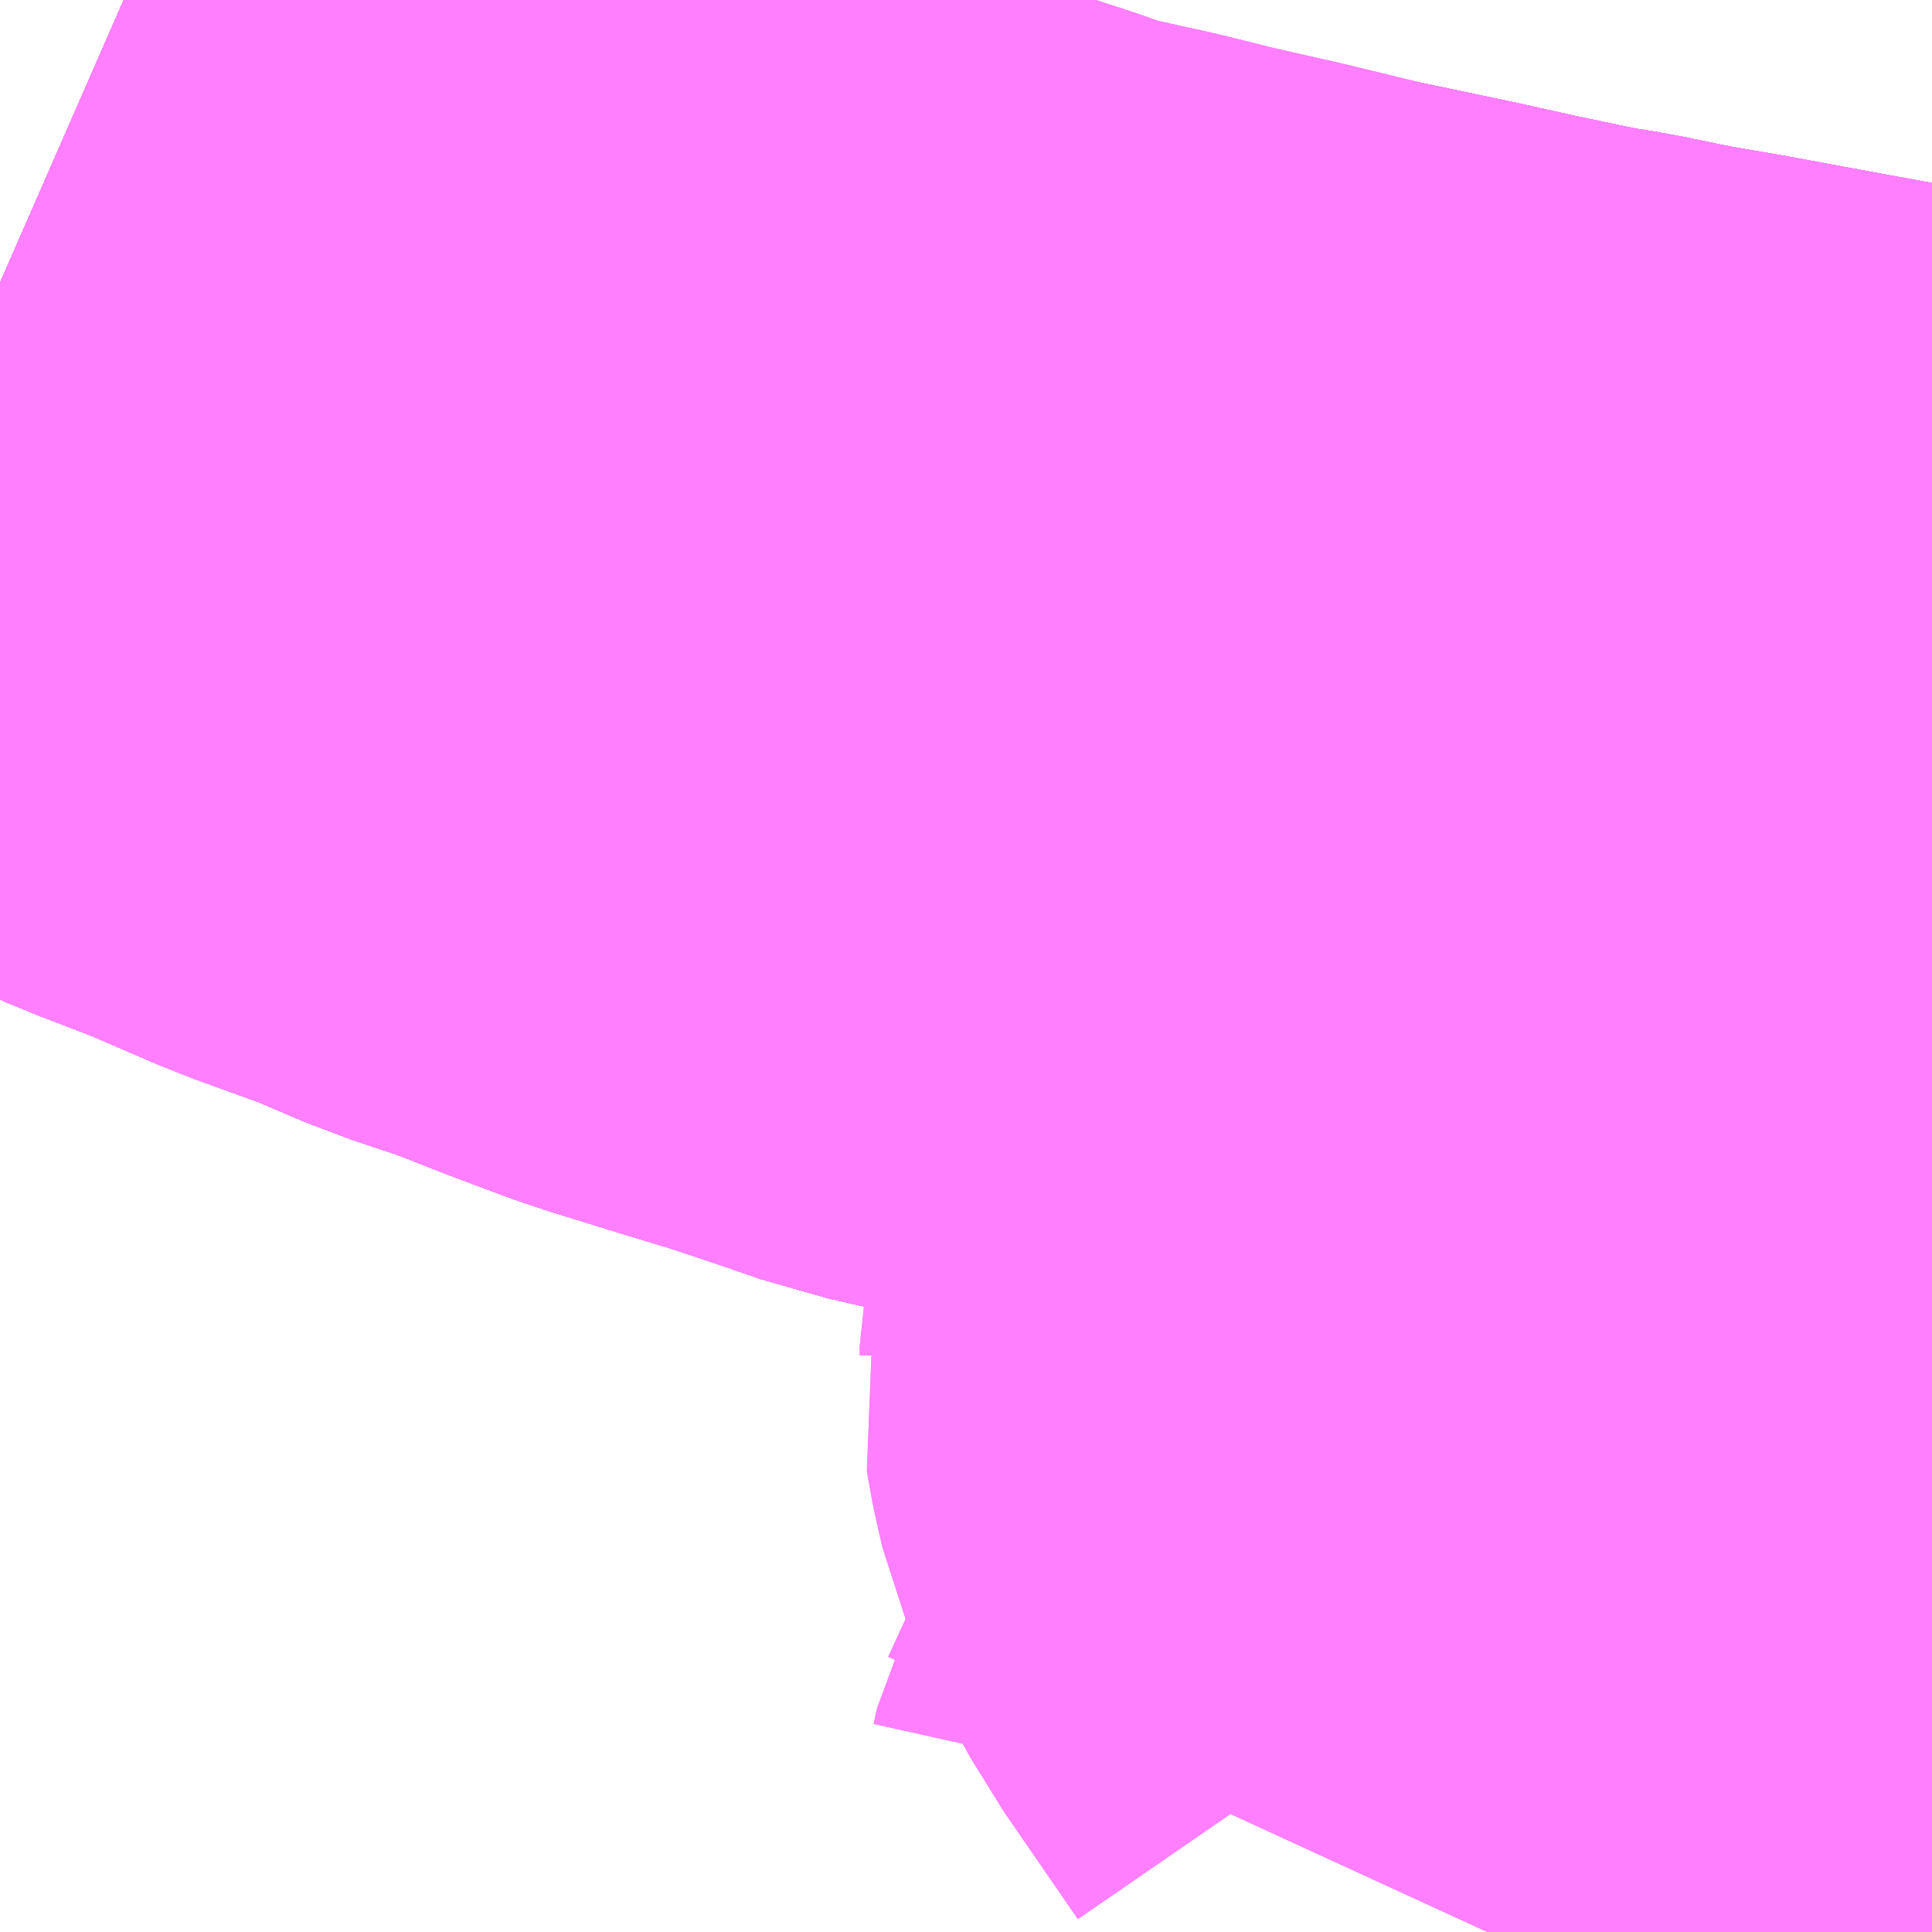 <?xml version="1.0" encoding="UTF-8"?>
<svg  xmlns="http://www.w3.org/2000/svg" xmlns:xlink="http://www.w3.org/1999/xlink" xmlns:go="http://purl.org/svgmap/profile" property="N07_001,N07_002,N07_003,N07_004,N07_005,N07_006,N07_007" viewBox="13732.91 -3485.962 1.099 1.099" go:dataArea="13732.91015625 -3485.9619140625 1.0986328125 1.0986328125" >
<globalCoordinateSystem srsName="http://purl.org/crs/84" transform="matrix(100.0,0.0,0.0,-100.0,0.0,0.0)" />
<defs>
 <g id="p0" >
  <circle cx="0.0" cy="0.0" r="3" stroke="green" stroke-width="0.75" vector-effect="non-scaling-stroke" />
 </g>
</defs>
<g fill="none" fill-rule="evenodd" stroke="#FF00FF" stroke-width="0.75" opacity="0.5" vector-effect="non-scaling-stroke" stroke-linejoin="bevel" >
<path content="1,JRバステック（株）,名古屋系統（特急）,1.0,1.0,1.0," xlink:title="1" d="M13734.009,-3485.477L13733.98,-3485.482L13733.914,-3485.494L13733.86,-3485.504L13733.825,-3485.51L13733.791,-3485.517L13733.772,-3485.52L13733.729,-3485.529L13733.693,-3485.537L13733.636,-3485.549L13733.591,-3485.559L13733.547,-3485.569L13733.514,-3485.577L13733.5,-3485.581L13733.465,-3485.589L13733.433,-3485.6L13733.406,-3485.609L13733.373,-3485.619L13733.331,-3485.632L13733.299,-3485.644L13733.266,-3485.657L13733.23,-3485.669L13733.195,-3485.684L13733.148,-3485.701L13733.104,-3485.72L13733.065,-3485.735L13733.022,-3485.754L13732.985,-3485.77L13732.942,-3485.787L13732.91,-3485.801"/>
<path content="1,JRバステック（株）,名古屋系統（超特急）,3.0,3.0,3.0," xlink:title="1" d="M13734.009,-3485.477L13733.98,-3485.482L13733.914,-3485.494L13733.86,-3485.504L13733.825,-3485.51L13733.791,-3485.517L13733.772,-3485.52L13733.729,-3485.529L13733.693,-3485.537L13733.636,-3485.549L13733.591,-3485.559L13733.547,-3485.569L13733.514,-3485.577L13733.5,-3485.581L13733.465,-3485.589L13733.433,-3485.6L13733.406,-3485.609L13733.373,-3485.619L13733.331,-3485.632L13733.299,-3485.644L13733.266,-3485.657L13733.23,-3485.669L13733.195,-3485.684L13733.148,-3485.701L13733.104,-3485.72L13733.065,-3485.735L13733.022,-3485.754L13732.985,-3485.77L13732.942,-3485.787L13732.91,-3485.801"/>
<path content="1,JRバス関東（株）,ドリーム和歌山号,1.0,1.0,1.0," xlink:title="1" d="M13734.009,-3485.477L13733.98,-3485.482L13733.914,-3485.494L13733.86,-3485.504L13733.825,-3485.51L13733.791,-3485.517L13733.772,-3485.52L13733.729,-3485.529L13733.693,-3485.537L13733.636,-3485.549L13733.591,-3485.559L13733.547,-3485.569L13733.514,-3485.577L13733.5,-3485.581L13733.465,-3485.589L13733.433,-3485.6L13733.406,-3485.609L13733.373,-3485.619L13733.331,-3485.632L13733.299,-3485.644L13733.266,-3485.657L13733.23,-3485.669L13733.195,-3485.684L13733.148,-3485.701L13733.104,-3485.72L13733.065,-3485.735L13733.022,-3485.754L13732.985,-3485.77L13732.942,-3485.787L13732.91,-3485.801"/>
<path content="1,JRバス関東（株）,ドリーム福井号,2.0,2.0,2.0," xlink:title="1" d="M13734.009,-3485.477L13733.98,-3485.482L13733.914,-3485.494L13733.86,-3485.504L13733.825,-3485.51L13733.791,-3485.517L13733.772,-3485.52L13733.729,-3485.529L13733.693,-3485.537L13733.636,-3485.549L13733.591,-3485.559L13733.547,-3485.569L13733.514,-3485.577L13733.5,-3485.581L13733.465,-3485.589L13733.433,-3485.6L13733.406,-3485.609L13733.373,-3485.619L13733.331,-3485.632L13733.299,-3485.644L13733.266,-3485.657L13733.23,-3485.669L13733.195,-3485.684L13733.148,-3485.701L13733.104,-3485.72L13733.065,-3485.735L13733.022,-3485.754L13732.985,-3485.77L13732.942,-3485.787L13732.91,-3485.801"/>
<path content="1,JRバス関東（株）,ドリーム高松号/松山号/徳島号/高知号,4.0,4.0,4.0," xlink:title="1" d="M13734.009,-3485.477L13733.98,-3485.482L13733.914,-3485.494L13733.86,-3485.504L13733.825,-3485.51L13733.791,-3485.517L13733.772,-3485.52L13733.729,-3485.529L13733.693,-3485.537L13733.636,-3485.549L13733.591,-3485.559L13733.547,-3485.569L13733.514,-3485.577L13733.5,-3485.581L13733.465,-3485.589L13733.433,-3485.6L13733.406,-3485.609L13733.373,-3485.619L13733.331,-3485.632L13733.299,-3485.644L13733.266,-3485.657L13733.23,-3485.669L13733.195,-3485.684L13733.148,-3485.701L13733.104,-3485.72L13733.065,-3485.735L13733.022,-3485.754L13732.985,-3485.77L13732.942,-3485.787L13732.91,-3485.801"/>
<path content="1,JRバス関東（株）,プレミアム中央ドリーム号/中央ドリーム号/プレミアムドリーム号/ドリーム号/レディースドリーム号/プレミアムレディース,9.4,12.0,12.0," xlink:title="1" d="M13734.009,-3485.477L13733.98,-3485.482L13733.914,-3485.494L13733.86,-3485.504L13733.825,-3485.51L13733.791,-3485.517L13733.772,-3485.52L13733.729,-3485.529L13733.693,-3485.537L13733.636,-3485.549L13733.591,-3485.559L13733.547,-3485.569L13733.514,-3485.577L13733.5,-3485.581L13733.465,-3485.589L13733.433,-3485.6L13733.406,-3485.609L13733.373,-3485.619L13733.331,-3485.632L13733.299,-3485.644L13733.266,-3485.657L13733.23,-3485.669L13733.195,-3485.684L13733.148,-3485.701L13733.104,-3485.72L13733.065,-3485.735L13733.022,-3485.754L13732.985,-3485.77L13732.942,-3485.787L13732.91,-3485.801"/>
<path content="1,JRバス関東（株）,新宿ドリーム三河・なごや号,1.0,1.0,1.0," xlink:title="1" d="M13734.009,-3485.477L13733.98,-3485.482L13733.914,-3485.494L13733.86,-3485.504L13733.825,-3485.51L13733.791,-3485.517L13733.772,-3485.52L13733.729,-3485.529L13733.693,-3485.537L13733.636,-3485.549L13733.591,-3485.559L13733.547,-3485.569L13733.514,-3485.577L13733.5,-3485.581L13733.465,-3485.589L13733.433,-3485.6L13733.406,-3485.609L13733.373,-3485.619L13733.331,-3485.632L13733.299,-3485.644L13733.266,-3485.657L13733.23,-3485.669L13733.195,-3485.684L13733.148,-3485.701L13733.104,-3485.72L13733.065,-3485.735L13733.022,-3485.754L13732.985,-3485.77L13732.942,-3485.787L13732.91,-3485.801"/>
<path content="1,JRバス関東（株）,新宿ライナー三河・なごや号,1.0,1.0,1.0," xlink:title="1" d="M13734.009,-3485.477L13733.98,-3485.482L13733.914,-3485.494L13733.86,-3485.504L13733.825,-3485.51L13733.791,-3485.517L13733.772,-3485.52L13733.729,-3485.529L13733.693,-3485.537L13733.636,-3485.549L13733.591,-3485.559L13733.547,-3485.569L13733.514,-3485.577L13733.5,-3485.581L13733.465,-3485.589L13733.433,-3485.6L13733.406,-3485.609L13733.373,-3485.619L13733.331,-3485.632L13733.299,-3485.644L13733.266,-3485.657L13733.23,-3485.669L13733.195,-3485.684L13733.148,-3485.701L13733.104,-3485.72L13733.065,-3485.735L13733.022,-3485.754L13732.985,-3485.77L13732.942,-3485.787L13732.91,-3485.801"/>
<path content="1,JRバス関東（株）,東名ハイウェイバス,8.0,8.0,8.0," xlink:title="1" d="M13734.009,-3485.477L13733.98,-3485.482L13733.914,-3485.494L13733.86,-3485.504L13733.825,-3485.51L13733.791,-3485.517L13733.772,-3485.52L13733.729,-3485.529L13733.693,-3485.537L13733.636,-3485.549L13733.591,-3485.559L13733.547,-3485.569L13733.514,-3485.577L13733.5,-3485.581L13733.465,-3485.589L13733.433,-3485.6L13733.406,-3485.609L13733.373,-3485.619L13733.331,-3485.632L13733.299,-3485.644L13733.266,-3485.657L13733.23,-3485.669L13733.195,-3485.684L13733.148,-3485.701L13733.104,-3485.72L13733.065,-3485.735L13733.022,-3485.754L13732.985,-3485.77L13732.942,-3485.787L13732.91,-3485.801"/>
<path content="1,JRバス関東（株）,東海道昼特急号/中央道昼特急号/青春昼特急号/プレミアム昼特急号,7.2,9.0,9.0," xlink:title="1" d="M13734.009,-3485.477L13733.98,-3485.482L13733.914,-3485.494L13733.86,-3485.504L13733.825,-3485.51L13733.791,-3485.517L13733.772,-3485.52L13733.729,-3485.529L13733.693,-3485.537L13733.636,-3485.549L13733.591,-3485.559L13733.547,-3485.569L13733.514,-3485.577L13733.5,-3485.581L13733.465,-3485.589L13733.433,-3485.6L13733.406,-3485.609L13733.373,-3485.619L13733.331,-3485.632L13733.299,-3485.644L13733.266,-3485.657L13733.23,-3485.669L13733.195,-3485.684L13733.148,-3485.701L13733.104,-3485.72L13733.065,-3485.735L13733.022,-3485.754L13732.985,-3485.77L13732.942,-3485.787L13732.91,-3485.801"/>
<path content="1,JRバス関東（株）,知多シーガール号,2.0,2.0,2.0," xlink:title="1" d="M13734.009,-3485.477L13733.98,-3485.482L13733.914,-3485.494L13733.86,-3485.504L13733.825,-3485.51L13733.791,-3485.517L13733.772,-3485.52L13733.729,-3485.529L13733.693,-3485.537L13733.636,-3485.549L13733.591,-3485.559L13733.547,-3485.569L13733.514,-3485.577L13733.5,-3485.581L13733.465,-3485.589L13733.433,-3485.6L13733.406,-3485.609L13733.373,-3485.619L13733.331,-3485.632L13733.299,-3485.644L13733.266,-3485.657L13733.23,-3485.669L13733.195,-3485.684L13733.148,-3485.701L13733.104,-3485.72L13733.065,-3485.735L13733.022,-3485.754L13732.985,-3485.77L13732.942,-3485.787L13732.91,-3485.801"/>
<path content="1,JRバス関東（株）,青春中央ドリーム号/青春中央エコドリーム号/青春ドリーム号/青春レディースドリーム号/青春エコドリーム号/超得割青春号,10.0,14.0,14.0," xlink:title="1" d="M13734.009,-3485.477L13733.98,-3485.482L13733.914,-3485.494L13733.86,-3485.504L13733.825,-3485.51L13733.791,-3485.517L13733.772,-3485.52L13733.729,-3485.529L13733.693,-3485.537L13733.636,-3485.549L13733.591,-3485.559L13733.547,-3485.569L13733.514,-3485.577L13733.5,-3485.581L13733.465,-3485.589L13733.433,-3485.6L13733.406,-3485.609L13733.373,-3485.619L13733.331,-3485.632L13733.299,-3485.644L13733.266,-3485.657L13733.23,-3485.669L13733.195,-3485.684L13733.148,-3485.701L13733.104,-3485.72L13733.065,-3485.735L13733.022,-3485.754L13732.985,-3485.77L13732.942,-3485.787L13732.91,-3485.801"/>
<path content="1,JR四国バス（株）,ドリーム徳島号　阿南・徳島⇔新宿・東京・新木場,1.0,1.0,1.0," xlink:title="1" d="M13734.009,-3485.477L13733.98,-3485.482L13733.914,-3485.494L13733.86,-3485.504L13733.825,-3485.51L13733.791,-3485.517L13733.772,-3485.52L13733.729,-3485.529L13733.693,-3485.537L13733.636,-3485.549L13733.591,-3485.559L13733.547,-3485.569L13733.514,-3485.577L13733.5,-3485.581L13733.465,-3485.589L13733.433,-3485.6L13733.406,-3485.609L13733.373,-3485.619L13733.331,-3485.632L13733.299,-3485.644L13733.266,-3485.657L13733.23,-3485.669L13733.195,-3485.684L13733.148,-3485.701L13733.104,-3485.72L13733.065,-3485.735L13733.022,-3485.754L13732.985,-3485.77L13732.942,-3485.787L13732.91,-3485.801"/>
<path content="1,JR四国バス（株）,ドリーム高松・松山号　松山・高松⇔東京・東京ディズニーランド,1.0,1.0,1.0," xlink:title="1" d="M13734.009,-3485.477L13733.98,-3485.482L13733.914,-3485.494L13733.86,-3485.504L13733.825,-3485.51L13733.791,-3485.517L13733.772,-3485.52L13733.729,-3485.529L13733.693,-3485.537L13733.636,-3485.549L13733.591,-3485.559L13733.547,-3485.569L13733.514,-3485.577L13733.5,-3485.581L13733.465,-3485.589L13733.433,-3485.6L13733.406,-3485.609L13733.373,-3485.619L13733.331,-3485.632L13733.299,-3485.644L13733.266,-3485.657L13733.23,-3485.669L13733.195,-3485.684L13733.148,-3485.701L13733.104,-3485.72L13733.065,-3485.735L13733.022,-3485.754L13732.985,-3485.77L13732.942,-3485.787L13732.91,-3485.801"/>
<path content="1,JR四国バス（株）,ドリーム高松号　観音寺・高松⇔新宿・東京・新木場,1.0,1.0,1.0," xlink:title="1" d="M13734.009,-3485.477L13733.98,-3485.482L13733.914,-3485.494L13733.86,-3485.504L13733.825,-3485.51L13733.791,-3485.517L13733.772,-3485.52L13733.729,-3485.529L13733.693,-3485.537L13733.636,-3485.549L13733.591,-3485.559L13733.547,-3485.569L13733.514,-3485.577L13733.5,-3485.581L13733.465,-3485.589L13733.433,-3485.6L13733.406,-3485.609L13733.373,-3485.619L13733.331,-3485.632L13733.299,-3485.644L13733.266,-3485.657L13733.23,-3485.669L13733.195,-3485.684L13733.148,-3485.701L13733.104,-3485.72L13733.065,-3485.735L13733.022,-3485.754L13732.985,-3485.77L13732.942,-3485.787L13732.91,-3485.801"/>
<path content="1,JR四国バス（株）,ドリーム高知号　高知・徳島⇔東京・新木場,1.0,1.0,1.0," xlink:title="1" d="M13734.009,-3485.477L13733.98,-3485.482L13733.914,-3485.494L13733.86,-3485.504L13733.825,-3485.51L13733.791,-3485.517L13733.772,-3485.52L13733.729,-3485.529L13733.693,-3485.537L13733.636,-3485.549L13733.591,-3485.559L13733.547,-3485.569L13733.514,-3485.577L13733.5,-3485.581L13733.465,-3485.589L13733.433,-3485.6L13733.406,-3485.609L13733.373,-3485.619L13733.331,-3485.632L13733.299,-3485.644L13733.266,-3485.657L13733.23,-3485.669L13733.195,-3485.684L13733.148,-3485.701L13733.104,-3485.72L13733.065,-3485.735L13733.022,-3485.754L13732.985,-3485.77L13732.942,-3485.787L13732.91,-3485.801"/>
<path content="1,JR東海バス（株）,ドリームとよた号,1.0,1.0,1.0," xlink:title="1" d="M13732.91,-3485.801L13732.942,-3485.787L13732.985,-3485.77L13733.022,-3485.754L13733.065,-3485.735L13733.104,-3485.72L13733.148,-3485.701L13733.195,-3485.684L13733.23,-3485.669L13733.266,-3485.657L13733.299,-3485.644L13733.331,-3485.632L13733.373,-3485.619L13733.406,-3485.609L13733.433,-3485.6L13733.465,-3485.589L13733.5,-3485.581L13733.514,-3485.577L13733.547,-3485.569L13733.591,-3485.559L13733.636,-3485.549L13733.693,-3485.537L13733.729,-3485.529L13733.772,-3485.52L13733.791,-3485.517L13733.825,-3485.51L13733.86,-3485.504L13733.914,-3485.494L13733.98,-3485.482L13734.009,-3485.477"/>
<path content="1,JR東海バス（株）,ドリームなごや号_01_on,3.0,3.0,3.0," xlink:title="1" d="M13732.91,-3485.801L13732.942,-3485.787L13732.985,-3485.77L13733.022,-3485.754L13733.065,-3485.735L13733.104,-3485.72L13733.148,-3485.701L13733.195,-3485.684L13733.23,-3485.669L13733.266,-3485.657L13733.299,-3485.644L13733.331,-3485.632L13733.373,-3485.619L13733.406,-3485.609L13733.433,-3485.6L13733.465,-3485.589L13733.5,-3485.581L13733.514,-3485.577L13733.547,-3485.569L13733.591,-3485.559L13733.636,-3485.549L13733.693,-3485.537L13733.729,-3485.529L13733.772,-3485.52L13733.791,-3485.517L13733.825,-3485.51L13733.86,-3485.504L13733.914,-3485.494L13733.98,-3485.482L13734.009,-3485.477"/>
<path content="1,JR東海バス（株）,ドリームなごや号_02_on,3.0,3.0,3.0," xlink:title="1" d="M13732.91,-3485.801L13732.942,-3485.787L13732.985,-3485.77L13733.022,-3485.754L13733.065,-3485.735L13733.104,-3485.72L13733.148,-3485.701L13733.195,-3485.684L13733.23,-3485.669L13733.266,-3485.657L13733.299,-3485.644L13733.331,-3485.632L13733.373,-3485.619L13733.406,-3485.609L13733.433,-3485.6L13733.465,-3485.589L13733.5,-3485.581L13733.514,-3485.577L13733.547,-3485.569L13733.591,-3485.559L13733.636,-3485.549L13733.693,-3485.537L13733.729,-3485.529L13733.772,-3485.52L13733.791,-3485.517L13733.825,-3485.51L13733.86,-3485.504L13733.914,-3485.494L13733.98,-3485.482L13734.009,-3485.477"/>
<path content="1,JR東海バス（株）,ファンタジア号,1.0,1.0,1.0," xlink:title="1" d="M13732.91,-3485.801L13732.942,-3485.787L13732.985,-3485.77L13733.022,-3485.754L13733.065,-3485.735L13733.104,-3485.72L13733.148,-3485.701L13733.195,-3485.684L13733.23,-3485.669L13733.266,-3485.657L13733.299,-3485.644L13733.331,-3485.632L13733.373,-3485.619L13733.406,-3485.609L13733.433,-3485.6L13733.465,-3485.589L13733.5,-3485.581L13733.514,-3485.577L13733.547,-3485.569L13733.591,-3485.559L13733.636,-3485.549L13733.693,-3485.537L13733.729,-3485.529L13733.772,-3485.52L13733.791,-3485.517L13733.825,-3485.51L13733.86,-3485.504L13733.914,-3485.494L13733.98,-3485.482L13734.009,-3485.477"/>
<path content="1,JR東海バス（株）,レディースドリームなごや号,1.0,1.0,1.0," xlink:title="1" d="M13732.91,-3485.801L13732.942,-3485.787L13732.985,-3485.77L13733.022,-3485.754L13733.065,-3485.735L13733.104,-3485.72L13733.148,-3485.701L13733.195,-3485.684L13733.23,-3485.669L13733.266,-3485.657L13733.299,-3485.644L13733.331,-3485.632L13733.373,-3485.619L13733.406,-3485.609L13733.433,-3485.6L13733.465,-3485.589L13733.5,-3485.581L13733.514,-3485.577L13733.547,-3485.569L13733.591,-3485.559L13733.636,-3485.549L13733.693,-3485.537L13733.729,-3485.529L13733.772,-3485.52L13733.791,-3485.517L13733.825,-3485.51L13733.86,-3485.504L13733.914,-3485.494L13733.98,-3485.482L13734.009,-3485.477"/>
<path content="1,JR東海バス（株）,京阪神ドリーム静岡号,1.0,1.0,1.0," xlink:title="1" d="M13734.009,-3485.477L13733.98,-3485.482L13733.914,-3485.494L13733.86,-3485.504L13733.825,-3485.51L13733.791,-3485.517L13733.772,-3485.52L13733.729,-3485.529L13733.693,-3485.537L13733.636,-3485.549L13733.591,-3485.559L13733.547,-3485.569L13733.514,-3485.577L13733.5,-3485.581L13733.465,-3485.589L13733.433,-3485.6L13733.406,-3485.609L13733.373,-3485.619L13733.331,-3485.632L13733.299,-3485.644L13733.266,-3485.657L13733.23,-3485.669L13733.195,-3485.684L13733.148,-3485.701L13733.104,-3485.72L13733.065,-3485.735L13733.022,-3485.754L13732.985,-3485.77L13732.942,-3485.787L13732.91,-3485.801"/>
<path content="1,JR東海バス（株）,新宿ドリーム三河・なごや号,1.0,1.0,1.0," xlink:title="1" d="M13732.91,-3485.801L13732.942,-3485.787L13732.985,-3485.77L13733.022,-3485.754L13733.065,-3485.735L13733.104,-3485.72L13733.148,-3485.701L13733.195,-3485.684L13733.23,-3485.669L13733.266,-3485.657L13733.299,-3485.644L13733.331,-3485.632L13733.373,-3485.619L13733.406,-3485.609L13733.433,-3485.6L13733.465,-3485.589L13733.5,-3485.581L13733.514,-3485.577L13733.547,-3485.569L13733.591,-3485.559L13733.636,-3485.549L13733.693,-3485.537L13733.729,-3485.529L13733.772,-3485.52L13733.791,-3485.517L13733.825,-3485.51L13733.86,-3485.504L13733.914,-3485.494L13733.98,-3485.482L13734.009,-3485.477"/>
<path content="1,JR東海バス（株）,新宿ライナー三河・なごや号,1.0,1.0,1.0," xlink:title="1" d="M13732.91,-3485.801L13732.942,-3485.787L13732.985,-3485.77L13733.022,-3485.754L13733.065,-3485.735L13733.104,-3485.72L13733.148,-3485.701L13733.195,-3485.684L13733.23,-3485.669L13733.266,-3485.657L13733.299,-3485.644L13733.331,-3485.632L13733.373,-3485.619L13733.406,-3485.609L13733.433,-3485.6L13733.465,-3485.589L13733.5,-3485.581L13733.514,-3485.577L13733.547,-3485.569L13733.591,-3485.559L13733.636,-3485.549L13733.693,-3485.537L13733.729,-3485.529L13733.772,-3485.52L13733.791,-3485.517L13733.825,-3485.51L13733.86,-3485.504L13733.914,-3485.494L13733.98,-3485.482L13734.009,-3485.477"/>
<path content="1,JR東海バス（株）,東名ハイウェイバス_02_on,37.0,37.0,37.0," xlink:title="1" d="M13734.009,-3485.477L13733.98,-3485.482L13733.914,-3485.494L13733.86,-3485.504L13733.825,-3485.51L13733.791,-3485.517L13733.772,-3485.52L13733.729,-3485.529L13733.693,-3485.537L13733.636,-3485.549L13733.591,-3485.559L13733.547,-3485.569L13733.514,-3485.577L13733.5,-3485.581L13733.465,-3485.589L13733.433,-3485.6L13733.406,-3485.609L13733.373,-3485.619L13733.331,-3485.632L13733.299,-3485.644L13733.266,-3485.657L13733.23,-3485.669L13733.195,-3485.684L13733.148,-3485.701L13733.104,-3485.72L13733.065,-3485.735L13733.022,-3485.754L13732.985,-3485.77L13732.942,-3485.787L13732.91,-3485.801"/>
<path content="1,JR東海バス（株）,東名ハイウェイバス_03_on,37.0,37.0,37.0," xlink:title="1" d="M13734.009,-3485.477L13733.98,-3485.482L13733.914,-3485.494L13733.86,-3485.504L13733.825,-3485.51L13733.791,-3485.517L13733.772,-3485.52L13733.729,-3485.529L13733.693,-3485.537L13733.636,-3485.549L13733.591,-3485.559L13733.547,-3485.569L13733.514,-3485.577L13733.5,-3485.581L13733.465,-3485.589L13733.433,-3485.6L13733.406,-3485.609L13733.373,-3485.619L13733.331,-3485.632L13733.299,-3485.644L13733.266,-3485.657L13733.23,-3485.669L13733.195,-3485.684L13733.148,-3485.701L13733.104,-3485.72L13733.065,-3485.735L13733.022,-3485.754L13732.985,-3485.77L13732.942,-3485.787L13732.91,-3485.801"/>
<path content="1,JR東海バス（株）,青春ドリームなごや号,1.0,1.0,1.0," xlink:title="1" d="M13732.91,-3485.801L13732.942,-3485.787L13732.985,-3485.77L13733.022,-3485.754L13733.065,-3485.735L13733.104,-3485.72L13733.148,-3485.701L13733.195,-3485.684L13733.23,-3485.669L13733.266,-3485.657L13733.299,-3485.644L13733.331,-3485.632L13733.373,-3485.619L13733.406,-3485.609L13733.433,-3485.6L13733.465,-3485.589L13733.5,-3485.581L13733.514,-3485.577L13733.547,-3485.569L13733.591,-3485.559L13733.636,-3485.549L13733.693,-3485.537L13733.729,-3485.529L13733.772,-3485.52L13733.791,-3485.517L13733.825,-3485.51L13733.86,-3485.504L13733.914,-3485.494L13733.98,-3485.482L13734.009,-3485.477"/>
<path content="1,しずてつジャストライン（株）,中部国際空港線,2.0,2.0,2.0," xlink:title="1" d="M13734.009,-3485.477L13733.98,-3485.482L13733.914,-3485.494L13733.86,-3485.504L13733.825,-3485.51L13733.791,-3485.517L13733.772,-3485.52L13733.729,-3485.529L13733.693,-3485.537L13733.636,-3485.549L13733.591,-3485.559L13733.547,-3485.569L13733.514,-3485.577L13733.5,-3485.581L13733.465,-3485.589L13733.433,-3485.6L13733.406,-3485.609L13733.373,-3485.619L13733.331,-3485.632L13733.299,-3485.644L13733.266,-3485.657L13733.23,-3485.669L13733.195,-3485.684L13733.148,-3485.701L13733.104,-3485.72L13733.065,-3485.735L13733.022,-3485.754L13732.985,-3485.77L13732.942,-3485.787L13732.91,-3485.801"/>
<path content="1,エムケイ（株）,MKナイトシャトル　京都・大阪⇔東京便,1.0,1.0,1.0," xlink:title="1" d="M13734.009,-3485.477L13733.98,-3485.482L13733.914,-3485.494L13733.86,-3485.504L13733.825,-3485.51L13733.791,-3485.517L13733.772,-3485.52L13733.729,-3485.529L13733.693,-3485.537L13733.636,-3485.549L13733.591,-3485.559L13733.547,-3485.569L13733.514,-3485.577L13733.5,-3485.581L13733.465,-3485.589L13733.433,-3485.6L13733.406,-3485.609L13733.373,-3485.619L13733.331,-3485.632L13733.299,-3485.644L13733.266,-3485.657L13733.23,-3485.669L13733.195,-3485.684L13733.148,-3485.701L13733.104,-3485.72L13733.065,-3485.735L13733.022,-3485.754L13732.985,-3485.77L13732.942,-3485.787L13732.91,-3485.801"/>
<path content="1,エムケイ（株）,MKナイトシャトル　名古屋・豊田⇔東京便,1.0,1.0,1.0," xlink:title="1" d="M13734.009,-3485.477L13733.98,-3485.482L13733.914,-3485.494L13733.86,-3485.504L13733.825,-3485.51L13733.791,-3485.517L13733.772,-3485.52L13733.729,-3485.529L13733.693,-3485.537L13733.636,-3485.549L13733.591,-3485.559L13733.547,-3485.569L13733.514,-3485.577L13733.5,-3485.581L13733.465,-3485.589L13733.433,-3485.6L13733.406,-3485.609L13733.373,-3485.619L13733.331,-3485.632L13733.299,-3485.644L13733.266,-3485.657L13733.23,-3485.669L13733.195,-3485.684L13733.148,-3485.701L13733.104,-3485.72L13733.065,-3485.735L13733.022,-3485.754L13732.985,-3485.77L13732.942,-3485.787L13732.91,-3485.801"/>
<path content="1,一畑バス（株）,東京～松江・出雲線,1.0,1.0,1.0," xlink:title="1" d="M13732.91,-3485.801L13732.942,-3485.787L13732.985,-3485.77L13733.022,-3485.754L13733.065,-3485.735L13733.104,-3485.72L13733.148,-3485.701L13733.195,-3485.684L13733.23,-3485.669L13733.266,-3485.657L13733.299,-3485.644L13733.331,-3485.632L13733.373,-3485.619L13733.406,-3485.609L13733.433,-3485.6L13733.465,-3485.589L13733.5,-3485.581L13733.514,-3485.577L13733.547,-3485.569L13733.591,-3485.559L13733.636,-3485.549L13733.693,-3485.537L13733.729,-3485.529L13733.772,-3485.52L13733.791,-3485.517L13733.825,-3485.51L13733.86,-3485.504L13733.914,-3485.494L13733.98,-3485.482L13734.009,-3485.477"/>
<path content="1,三重交通（株）,伊賀・四日市～横浜・品川,1.0,1.0,1.0," xlink:title="1" d="M13734.009,-3485.477L13733.98,-3485.482L13733.914,-3485.494L13733.86,-3485.504L13733.825,-3485.51L13733.791,-3485.517L13733.772,-3485.52L13733.729,-3485.529L13733.693,-3485.537L13733.636,-3485.549L13733.591,-3485.559L13733.547,-3485.569L13733.514,-3485.577L13733.5,-3485.581L13733.465,-3485.589L13733.433,-3485.6L13733.406,-3485.609L13733.373,-3485.619L13733.331,-3485.632L13733.299,-3485.644L13733.266,-3485.657L13733.23,-3485.669L13733.195,-3485.684L13733.148,-3485.701L13733.104,-3485.72L13733.065,-3485.735L13733.022,-3485.754L13732.985,-3485.77L13732.942,-3485.787L13732.91,-3485.801"/>
<path content="1,三重交通（株）,勝浦・南紀～横浜・東京・大宮,1.0,1.0,1.0," xlink:title="1" d="M13734.009,-3485.477L13733.98,-3485.482L13733.914,-3485.494L13733.86,-3485.504L13733.825,-3485.51L13733.791,-3485.517L13733.772,-3485.52L13733.729,-3485.529L13733.693,-3485.537L13733.636,-3485.549L13733.591,-3485.559L13733.547,-3485.569L13733.514,-3485.577L13733.5,-3485.581L13733.465,-3485.589L13733.433,-3485.6L13733.406,-3485.609L13733.373,-3485.619L13733.331,-3485.632L13733.299,-3485.644L13733.266,-3485.657L13733.23,-3485.669L13733.195,-3485.684L13733.148,-3485.701L13733.104,-3485.72L13733.065,-3485.735L13733.022,-3485.754L13732.985,-3485.77L13732.942,-3485.787L13732.91,-3485.801"/>
<path content="1,両備ホールディングス（株）,ままかりライナー　倉敷・岡山～東京駅八重洲通り線,1.0,1.0,1.0," xlink:title="1" d="M13732.91,-3485.801L13732.942,-3485.787L13732.985,-3485.77L13733.022,-3485.754L13733.065,-3485.735L13733.104,-3485.72L13733.148,-3485.701L13733.195,-3485.684L13733.23,-3485.669L13733.266,-3485.657L13733.299,-3485.644L13733.331,-3485.632L13733.373,-3485.619L13733.406,-3485.609L13733.433,-3485.6L13733.465,-3485.589L13733.5,-3485.581L13733.514,-3485.577L13733.547,-3485.569L13733.591,-3485.559L13733.636,-3485.549L13733.693,-3485.537L13733.729,-3485.529L13733.772,-3485.52L13733.791,-3485.517L13733.825,-3485.51L13733.86,-3485.504L13733.914,-3485.494L13733.98,-3485.482L13734.009,-3485.477"/>
<path content="1,両備ホールディングス（株）,ルブラン　倉敷・岡山・津山～東京線,1.0,1.0,1.0," xlink:title="1" d="M13732.91,-3485.801L13732.942,-3485.787L13732.985,-3485.77L13733.022,-3485.754L13733.065,-3485.735L13733.104,-3485.72L13733.148,-3485.701L13733.195,-3485.684L13733.23,-3485.669L13733.266,-3485.657L13733.299,-3485.644L13733.331,-3485.632L13733.373,-3485.619L13733.406,-3485.609L13733.433,-3485.6L13733.465,-3485.589L13733.5,-3485.581L13733.514,-3485.577L13733.547,-3485.569L13733.591,-3485.559L13733.636,-3485.549L13733.693,-3485.537L13733.729,-3485.529L13733.772,-3485.52L13733.791,-3485.517L13733.825,-3485.51L13733.86,-3485.504L13733.914,-3485.494L13733.98,-3485.482L13734.009,-3485.477"/>
<path content="1,中国JRバス（株）,広島～東京　ニューブリーズ号,2.0,2.0,2.0," xlink:title="1" d="M13732.91,-3485.801L13732.942,-3485.787L13732.985,-3485.77L13733.022,-3485.754L13733.065,-3485.735L13733.104,-3485.72L13733.148,-3485.701L13733.195,-3485.684L13733.23,-3485.669L13733.266,-3485.657L13733.299,-3485.644L13733.331,-3485.632L13733.373,-3485.619L13733.406,-3485.609L13733.433,-3485.6L13733.465,-3485.589L13733.5,-3485.581L13733.514,-3485.577L13733.547,-3485.569L13733.591,-3485.559L13733.636,-3485.549L13733.693,-3485.537L13733.729,-3485.529L13733.772,-3485.52L13733.791,-3485.517L13733.825,-3485.51L13733.86,-3485.504L13733.914,-3485.494L13733.98,-3485.482L13734.009,-3485.477"/>
<path content="1,京成バス（株）,ファンタジアなごや号,0.5,0.5,0.5," xlink:title="1" d="M13732.91,-3485.801L13732.942,-3485.787L13732.985,-3485.77L13733.022,-3485.754L13733.065,-3485.735L13733.104,-3485.72L13733.148,-3485.701L13733.195,-3485.684L13733.23,-3485.669L13733.266,-3485.657L13733.299,-3485.644L13733.331,-3485.632L13733.373,-3485.619L13733.406,-3485.609L13733.433,-3485.6L13733.465,-3485.589L13733.5,-3485.581L13733.514,-3485.577L13733.547,-3485.569L13733.591,-3485.559L13733.636,-3485.549L13733.693,-3485.537L13733.729,-3485.529L13733.772,-3485.52L13733.791,-3485.517L13733.825,-3485.51L13733.86,-3485.504L13733.914,-3485.494L13733.98,-3485.482L13734.009,-3485.477"/>
<path content="1,京成バス（株）,奈良～上野・東京ディズニーリゾート,0.5,0.5,0.5," xlink:title="1" d="M13732.91,-3485.801L13732.942,-3485.787L13732.985,-3485.77L13733.022,-3485.754L13733.065,-3485.735L13733.104,-3485.72L13733.148,-3485.701L13733.195,-3485.684L13733.23,-3485.669L13733.266,-3485.657L13733.299,-3485.644L13733.331,-3485.632L13733.373,-3485.619L13733.406,-3485.609L13733.433,-3485.6L13733.465,-3485.589L13733.5,-3485.581L13733.514,-3485.577L13733.547,-3485.569L13733.591,-3485.559L13733.636,-3485.549L13733.693,-3485.537L13733.729,-3485.529L13733.772,-3485.52L13733.791,-3485.517L13733.825,-3485.51L13733.86,-3485.504L13733.914,-3485.494L13733.98,-3485.482L13734.009,-3485.477"/>
<path content="1,京成バス（株）,神戸・大阪～東京ディズニーリゾート・海浜幕張・千葉中央駅,0.5,0.5,0.5," xlink:title="1" d="M13732.91,-3485.801L13732.942,-3485.787L13732.985,-3485.77L13733.022,-3485.754L13733.065,-3485.735L13733.104,-3485.72L13733.148,-3485.701L13733.195,-3485.684L13733.23,-3485.669L13733.266,-3485.657L13733.299,-3485.644L13733.331,-3485.632L13733.373,-3485.619L13733.406,-3485.609L13733.433,-3485.6L13733.465,-3485.589L13733.5,-3485.581L13733.514,-3485.577L13733.547,-3485.569L13733.591,-3485.559L13733.636,-3485.549L13733.693,-3485.537L13733.729,-3485.529L13733.772,-3485.52L13733.791,-3485.517L13733.825,-3485.51L13733.86,-3485.504L13733.914,-3485.494L13733.98,-3485.482L13734.009,-3485.477"/>
<path content="1,京浜急行バス（株）,エディ号,2.0,2.0,2.0," xlink:title="1" d="M13734.009,-3485.477L13733.98,-3485.482L13733.914,-3485.494L13733.86,-3485.504L13733.825,-3485.51L13733.791,-3485.517L13733.772,-3485.52L13733.729,-3485.529L13733.693,-3485.537L13733.636,-3485.549L13733.591,-3485.559L13733.547,-3485.569L13733.514,-3485.577L13733.5,-3485.581L13733.465,-3485.589L13733.433,-3485.6L13733.406,-3485.609L13733.373,-3485.619L13733.331,-3485.632L13733.299,-3485.644L13733.266,-3485.657L13733.23,-3485.669L13733.195,-3485.684L13733.148,-3485.701L13733.104,-3485.72L13733.065,-3485.735L13733.022,-3485.754L13732.985,-3485.77L13732.942,-3485.787L13732.91,-3485.801"/>
<path content="1,京浜急行バス（株）,キャメル号,1.0,1.0,1.0," xlink:title="1" d="M13734.009,-3485.477L13733.98,-3485.482L13733.914,-3485.494L13733.86,-3485.504L13733.825,-3485.51L13733.791,-3485.517L13733.772,-3485.52L13733.729,-3485.529L13733.693,-3485.537L13733.636,-3485.549L13733.591,-3485.559L13733.547,-3485.569L13733.514,-3485.577L13733.5,-3485.581L13733.465,-3485.589L13733.433,-3485.6L13733.406,-3485.609L13733.373,-3485.619L13733.331,-3485.632L13733.299,-3485.644L13733.266,-3485.657L13733.23,-3485.669L13733.195,-3485.684L13733.148,-3485.701L13733.104,-3485.72L13733.065,-3485.735L13733.022,-3485.754L13732.985,-3485.77L13732.942,-3485.787L13732.91,-3485.801"/>
<path content="1,京浜急行バス（株）,シルフィード号,1.0,1.0,1.0," xlink:title="1" d="M13734.009,-3485.477L13733.98,-3485.482L13733.914,-3485.494L13733.86,-3485.504L13733.825,-3485.51L13733.791,-3485.517L13733.772,-3485.52L13733.729,-3485.529L13733.693,-3485.537L13733.636,-3485.549L13733.591,-3485.559L13733.547,-3485.569L13733.514,-3485.577L13733.5,-3485.581L13733.465,-3485.589L13733.433,-3485.6L13733.406,-3485.609L13733.373,-3485.619L13733.331,-3485.632L13733.299,-3485.644L13733.266,-3485.657L13733.23,-3485.669L13733.195,-3485.684L13733.148,-3485.701L13733.104,-3485.72L13733.065,-3485.735L13733.022,-3485.754L13732.985,-3485.77L13732.942,-3485.787L13732.91,-3485.801"/>
<path content="1,京浜急行バス（株）,パイレーツ号,1.0,1.0,1.0," xlink:title="1" d="M13732.91,-3485.801L13732.942,-3485.787L13732.985,-3485.77L13733.022,-3485.754L13733.065,-3485.735L13733.104,-3485.72L13733.148,-3485.701L13733.195,-3485.684L13733.23,-3485.669L13733.266,-3485.657L13733.299,-3485.644L13733.331,-3485.632L13733.373,-3485.619L13733.406,-3485.609L13733.433,-3485.6L13733.465,-3485.589L13733.5,-3485.581L13733.514,-3485.577L13733.547,-3485.569L13733.591,-3485.559L13733.636,-3485.549L13733.693,-3485.537L13733.729,-3485.529L13733.772,-3485.52L13733.791,-3485.517L13733.825,-3485.51L13733.86,-3485.504L13733.914,-3485.494L13733.98,-3485.482L13734.009,-3485.477"/>
<path content="1,京浜急行バス（株）,ルプラン号,1.0,1.0,1.0," xlink:title="1" d="M13732.91,-3485.801L13732.942,-3485.787L13732.985,-3485.77L13733.022,-3485.754L13733.065,-3485.735L13733.104,-3485.72L13733.148,-3485.701L13733.195,-3485.684L13733.23,-3485.669L13733.266,-3485.657L13733.299,-3485.644L13733.331,-3485.632L13733.373,-3485.619L13733.406,-3485.609L13733.433,-3485.6L13733.465,-3485.589L13733.5,-3485.581L13733.514,-3485.577L13733.547,-3485.569L13733.591,-3485.559L13733.636,-3485.549L13733.693,-3485.537L13733.729,-3485.529L13733.772,-3485.52L13733.791,-3485.517L13733.825,-3485.51L13733.86,-3485.504L13733.914,-3485.494L13733.98,-3485.482L13734.009,-3485.477"/>
<path content="1,京王バス南（株）,新宿・渋谷～神戸姫路線,1.0,1.0,1.0," xlink:title="1" d="M13732.91,-3485.801L13732.942,-3485.787L13732.985,-3485.77L13733.022,-3485.754L13733.065,-3485.735L13733.104,-3485.72L13733.148,-3485.701L13733.195,-3485.684L13733.23,-3485.669L13733.266,-3485.657L13733.299,-3485.644L13733.331,-3485.632L13733.373,-3485.619L13733.406,-3485.609L13733.433,-3485.6L13733.465,-3485.589L13733.5,-3485.581L13733.514,-3485.577L13733.547,-3485.569L13733.591,-3485.559L13733.636,-3485.549L13733.693,-3485.537L13733.729,-3485.529L13733.772,-3485.52L13733.791,-3485.517L13733.825,-3485.51L13733.86,-3485.504L13733.914,-3485.494L13733.98,-3485.482L13734.009,-3485.477"/>
<path content="1,京福バス（株）,東京線,3.0,3.0,3.0," xlink:title="1" d="M13732.91,-3485.801L13732.942,-3485.787L13732.985,-3485.77L13733.022,-3485.754L13733.065,-3485.735L13733.104,-3485.72L13733.148,-3485.701L13733.195,-3485.684L13733.23,-3485.669L13733.266,-3485.657L13733.299,-3485.644L13733.331,-3485.632L13733.373,-3485.619L13733.406,-3485.609L13733.433,-3485.6L13733.465,-3485.589L13733.5,-3485.581L13733.514,-3485.577L13733.547,-3485.569L13733.591,-3485.559L13733.636,-3485.549L13733.693,-3485.537L13733.729,-3485.529L13733.772,-3485.52L13733.791,-3485.517L13733.825,-3485.51L13733.86,-3485.504L13733.914,-3485.494L13733.98,-3485.482L13734.009,-3485.477"/>
<path content="1,京都交通（株）,舞鶴・綾部・福知山～東京,1.0,1.0,1.0," xlink:title="1" d="M13732.91,-3485.801L13732.942,-3485.787L13732.985,-3485.77L13733.022,-3485.754L13733.065,-3485.735L13733.104,-3485.72L13733.148,-3485.701L13733.195,-3485.684L13733.23,-3485.669L13733.266,-3485.657L13733.299,-3485.644L13733.331,-3485.632L13733.373,-3485.619L13733.406,-3485.609L13733.433,-3485.6L13733.465,-3485.589L13733.5,-3485.581L13733.514,-3485.577L13733.547,-3485.569L13733.591,-3485.559L13733.636,-3485.549L13733.693,-3485.537L13733.729,-3485.529L13733.772,-3485.52L13733.791,-3485.517L13733.825,-3485.51L13733.86,-3485.504L13733.914,-3485.494L13733.98,-3485.482L13734.009,-3485.477"/>
<path content="1,京阪バス（株）,京都・大津⇔上野・TDR・千葉,1.0,1.0,1.0," xlink:title="1" d="M13734.009,-3485.477L13733.98,-3485.482L13733.914,-3485.494L13733.86,-3485.504L13733.825,-3485.51L13733.791,-3485.517L13733.772,-3485.52L13733.729,-3485.529L13733.693,-3485.537L13733.636,-3485.549L13733.591,-3485.559L13733.547,-3485.569L13733.514,-3485.577L13733.5,-3485.581L13733.465,-3485.589L13733.433,-3485.6L13733.406,-3485.609L13733.373,-3485.619L13733.331,-3485.632L13733.299,-3485.644L13733.266,-3485.657L13733.23,-3485.669L13733.195,-3485.684L13733.148,-3485.701L13733.104,-3485.72L13733.065,-3485.735L13733.022,-3485.754L13732.985,-3485.77L13732.942,-3485.787L13732.91,-3485.801"/>
<path content="1,京阪バス（株）,枚方・京都⇔渋谷・新宿,1.0,1.0,1.0," xlink:title="1" d="M13734.009,-3485.477L13733.98,-3485.482L13733.914,-3485.494L13733.86,-3485.504L13733.825,-3485.51L13733.791,-3485.517L13733.772,-3485.52L13733.729,-3485.529L13733.693,-3485.537L13733.636,-3485.549L13733.591,-3485.559L13733.547,-3485.569L13733.514,-3485.577L13733.5,-3485.581L13733.465,-3485.589L13733.433,-3485.6L13733.406,-3485.609L13733.373,-3485.619L13733.331,-3485.632L13733.299,-3485.644L13733.266,-3485.657L13733.23,-3485.669L13733.195,-3485.684L13733.148,-3485.701L13733.104,-3485.72L13733.065,-3485.735L13733.022,-3485.754L13732.985,-3485.77L13732.942,-3485.787L13732.91,-3485.801"/>
<path content="1,北陸鉄道（株）,高速バス　金沢⇔横浜,1.0,1.0,1.0," xlink:title="1" d="M13732.91,-3485.801L13732.942,-3485.787L13732.985,-3485.77L13733.022,-3485.754L13733.065,-3485.735L13733.104,-3485.72L13733.148,-3485.701L13733.195,-3485.684L13733.23,-3485.669L13733.266,-3485.657L13733.299,-3485.644L13733.331,-3485.632L13733.373,-3485.619L13733.406,-3485.609L13733.433,-3485.6L13733.465,-3485.589L13733.5,-3485.581L13733.514,-3485.577L13733.547,-3485.569L13733.591,-3485.559L13733.636,-3485.549L13733.693,-3485.537L13733.729,-3485.529L13733.772,-3485.52L13733.791,-3485.517L13733.825,-3485.51L13733.86,-3485.504L13733.914,-3485.494L13733.98,-3485.482L13734.009,-3485.477"/>
<path content="1,千葉中央バス,京都～上野・東京ディズニーリゾート,1.0,1.0,1.0," xlink:title="1" d="M13732.91,-3485.801L13732.942,-3485.787L13732.985,-3485.77L13733.022,-3485.754L13733.065,-3485.735L13733.104,-3485.72L13733.148,-3485.701L13733.195,-3485.684L13733.23,-3485.669L13733.266,-3485.657L13733.299,-3485.644L13733.331,-3485.632L13733.373,-3485.619L13733.406,-3485.609L13733.433,-3485.6L13733.465,-3485.589L13733.5,-3485.581L13733.514,-3485.577L13733.547,-3485.569L13733.591,-3485.559L13733.636,-3485.549L13733.693,-3485.537L13733.729,-3485.529L13733.772,-3485.52L13733.791,-3485.517L13733.825,-3485.51L13733.86,-3485.504L13733.914,-3485.494L13733.98,-3485.482L13734.009,-3485.477"/>
<path content="1,千葉交通,大阪なんば・京都駅～成田・銚子線,1.0,1.0,1.0," xlink:title="1" d="M13732.91,-3485.801L13732.942,-3485.787L13732.985,-3485.77L13733.022,-3485.754L13733.065,-3485.735L13733.104,-3485.72L13733.148,-3485.701L13733.195,-3485.684L13733.23,-3485.669L13733.266,-3485.657L13733.299,-3485.644L13733.331,-3485.632L13733.373,-3485.619L13733.406,-3485.609L13733.433,-3485.6L13733.465,-3485.589L13733.5,-3485.581L13733.514,-3485.577L13733.547,-3485.569L13733.591,-3485.559L13733.636,-3485.549L13733.693,-3485.537L13733.729,-3485.529L13733.772,-3485.52L13733.791,-3485.517L13733.825,-3485.51L13733.86,-3485.504L13733.914,-3485.494L13733.98,-3485.482L13734.009,-3485.477"/>
<path content="1,南海バス（株）,和歌山・和泉中央・堺東⇔新宿・東京,1.0,1.0,1.0," xlink:title="1" d="M13734.009,-3485.477L13733.98,-3485.482L13733.914,-3485.494L13733.86,-3485.504L13733.825,-3485.51L13733.791,-3485.517L13733.772,-3485.52L13733.729,-3485.529L13733.693,-3485.537L13733.636,-3485.549L13733.591,-3485.559L13733.547,-3485.569L13733.514,-3485.577L13733.5,-3485.581L13733.465,-3485.589L13733.433,-3485.6L13733.406,-3485.609L13733.373,-3485.619L13733.331,-3485.632L13733.299,-3485.644L13733.266,-3485.657L13733.23,-3485.669L13733.195,-3485.684L13733.148,-3485.701L13733.104,-3485.72L13733.065,-3485.735L13733.022,-3485.754L13732.985,-3485.77L13732.942,-3485.787L13732.91,-3485.801"/>
<path content="1,南海バス（株）,堺・大阪（なんば）⇔新宿・東京,1.0,1.0,1.0," xlink:title="1" d="M13734.009,-3485.477L13733.98,-3485.482L13733.914,-3485.494L13733.86,-3485.504L13733.825,-3485.51L13733.791,-3485.517L13733.772,-3485.52L13733.729,-3485.529L13733.693,-3485.537L13733.636,-3485.549L13733.591,-3485.559L13733.547,-3485.569L13733.514,-3485.577L13733.5,-3485.581L13733.465,-3485.589L13733.433,-3485.6L13733.406,-3485.609L13733.373,-3485.619L13733.331,-3485.632L13733.299,-3485.644L13733.266,-3485.657L13733.23,-3485.669L13733.195,-3485.684L13733.148,-3485.701L13733.104,-3485.72L13733.065,-3485.735L13733.022,-3485.754L13732.985,-3485.77L13732.942,-3485.787L13732.91,-3485.801"/>
<path content="1,南海バス（株）,堺・大阪（なんば）・京都⇔小田原・藤沢・鎌倉,1.0,1.0,1.0," xlink:title="1" d="M13732.91,-3485.801L13732.942,-3485.787L13732.985,-3485.77L13733.022,-3485.754L13733.065,-3485.735L13733.104,-3485.72L13733.148,-3485.701L13733.195,-3485.684L13733.23,-3485.669L13733.266,-3485.657L13733.299,-3485.644L13733.331,-3485.632L13733.373,-3485.619L13733.406,-3485.609L13733.433,-3485.6L13733.465,-3485.589L13733.5,-3485.581L13733.514,-3485.577L13733.547,-3485.569L13733.591,-3485.559L13733.636,-3485.549L13733.693,-3485.537L13733.729,-3485.529L13733.772,-3485.52L13733.791,-3485.517L13733.825,-3485.51L13733.86,-3485.504L13733.914,-3485.494L13733.98,-3485.482L13734.009,-3485.477"/>
<path content="1,南海バス（株）,大阪（なんば）・京都⇔秋葉原・成田空港・銚子,1.0,1.0,1.0," xlink:title="1" d="M13734.009,-3485.477L13733.98,-3485.482L13733.914,-3485.494L13733.86,-3485.504L13733.825,-3485.51L13733.791,-3485.517L13733.772,-3485.52L13733.729,-3485.529L13733.693,-3485.537L13733.636,-3485.549L13733.591,-3485.559L13733.547,-3485.569L13733.514,-3485.577L13733.5,-3485.581L13733.465,-3485.589L13733.433,-3485.6L13733.406,-3485.609L13733.373,-3485.619L13733.331,-3485.632L13733.299,-3485.644L13733.266,-3485.657L13733.23,-3485.669L13733.195,-3485.684L13733.148,-3485.701L13733.104,-3485.72L13733.065,-3485.735L13733.022,-3485.754L13732.985,-3485.77L13732.942,-3485.787L13732.91,-3485.801"/>
<path content="1,南海バス（株）,神戸・大阪（なんば）・京都⇔立川・昭島・玉川上水（東京）,1.0,1.0,1.0," xlink:title="1" d="M13734.009,-3485.477L13733.98,-3485.482L13733.914,-3485.494L13733.86,-3485.504L13733.825,-3485.51L13733.791,-3485.517L13733.772,-3485.52L13733.729,-3485.529L13733.693,-3485.537L13733.636,-3485.549L13733.591,-3485.559L13733.547,-3485.569L13733.514,-3485.577L13733.5,-3485.581L13733.465,-3485.589L13733.433,-3485.6L13733.406,-3485.609L13733.373,-3485.619L13733.331,-3485.632L13733.299,-3485.644L13733.266,-3485.657L13733.23,-3485.669L13733.195,-3485.684L13733.148,-3485.701L13733.104,-3485.72L13733.065,-3485.735L13733.022,-3485.754L13732.985,-3485.77L13732.942,-3485.787L13732.91,-3485.801"/>
<path content="1,名鉄バス（株）,名古屋～仙台,1.0,1.0,1.0," xlink:title="1" d="M13732.91,-3485.801L13732.942,-3485.787L13732.985,-3485.77L13733.022,-3485.754L13733.065,-3485.735L13733.104,-3485.72L13733.148,-3485.701L13733.195,-3485.684L13733.23,-3485.669L13733.266,-3485.657L13733.299,-3485.644L13733.331,-3485.632L13733.373,-3485.619L13733.406,-3485.609L13733.433,-3485.6L13733.465,-3485.589L13733.5,-3485.581L13733.514,-3485.577L13733.547,-3485.569L13733.591,-3485.559L13733.636,-3485.549L13733.693,-3485.537L13733.729,-3485.529L13733.772,-3485.52L13733.791,-3485.517L13733.825,-3485.51L13733.86,-3485.504L13733.914,-3485.494L13733.98,-3485.482L13734.009,-3485.477"/>
<path content="1,名鉄バス（株）,名古屋～富士五湖,0.7,0.7,0.7," xlink:title="1" d="M13732.91,-3485.801L13732.942,-3485.787L13732.985,-3485.77L13733.022,-3485.754L13733.065,-3485.735L13733.104,-3485.72L13733.148,-3485.701L13733.195,-3485.684L13733.23,-3485.669L13733.266,-3485.657L13733.299,-3485.644L13733.331,-3485.632L13733.373,-3485.619L13733.406,-3485.609L13733.433,-3485.6L13733.465,-3485.589L13733.5,-3485.581L13733.514,-3485.577L13733.547,-3485.569L13733.591,-3485.559L13733.636,-3485.549L13733.693,-3485.537L13733.729,-3485.529L13733.772,-3485.52L13733.791,-3485.517L13733.825,-3485.51L13733.86,-3485.504L13733.914,-3485.494L13733.98,-3485.482L13734.009,-3485.477"/>
<path content="1,和歌山バス（株）,サウスウエーブ号和歌山・堺⇔横浜・上野・東京ディズニーリゾート・海浜幕張,1.0,1.0,1.0," xlink:title="1" d="M13734.009,-3485.477L13733.98,-3485.482L13733.914,-3485.494L13733.86,-3485.504L13733.825,-3485.51L13733.791,-3485.517L13733.772,-3485.52L13733.729,-3485.529L13733.693,-3485.537L13733.636,-3485.549L13733.591,-3485.559L13733.547,-3485.569L13733.514,-3485.577L13733.5,-3485.581L13733.465,-3485.589L13733.433,-3485.6L13733.406,-3485.609L13733.373,-3485.619L13733.331,-3485.632L13733.299,-3485.644L13733.266,-3485.657L13733.23,-3485.669L13733.195,-3485.684L13733.148,-3485.701L13733.104,-3485.72L13733.065,-3485.735L13733.022,-3485.754L13732.985,-3485.77L13732.942,-3485.787L13732.91,-3485.801"/>
<path content="1,四国高速バス（株）,ハローブリッジ号　善通寺・坂出⇔横浜・新宿・八王子,1.0,1.0,1.0," xlink:title="1" d="M13734.009,-3485.477L13733.98,-3485.482L13733.914,-3485.494L13733.86,-3485.504L13733.825,-3485.51L13733.791,-3485.517L13733.772,-3485.52L13733.729,-3485.529L13733.693,-3485.537L13733.636,-3485.549L13733.591,-3485.559L13733.547,-3485.569L13733.514,-3485.577L13733.5,-3485.581L13733.465,-3485.589L13733.433,-3485.6L13733.406,-3485.609L13733.373,-3485.619L13733.331,-3485.632L13733.299,-3485.644L13733.266,-3485.657L13733.23,-3485.669L13733.195,-3485.684L13733.148,-3485.701L13733.104,-3485.72L13733.065,-3485.735L13733.022,-3485.754L13732.985,-3485.77L13732.942,-3485.787L13732.91,-3485.801"/>
<path content="1,土佐電気鉄道（株）,ブルーメッツ号　高知⇔東京線,1.0,1.0,1.0," xlink:title="1" d="M13734.009,-3485.477L13733.98,-3485.482L13733.914,-3485.494L13733.86,-3485.504L13733.825,-3485.51L13733.791,-3485.517L13733.772,-3485.52L13733.729,-3485.529L13733.693,-3485.537L13733.636,-3485.549L13733.591,-3485.559L13733.547,-3485.569L13733.514,-3485.577L13733.5,-3485.581L13733.465,-3485.589L13733.433,-3485.6L13733.406,-3485.609L13733.373,-3485.619L13733.331,-3485.632L13733.299,-3485.644L13733.266,-3485.657L13733.23,-3485.669L13733.195,-3485.684L13733.148,-3485.701L13733.104,-3485.72L13733.065,-3485.735L13733.022,-3485.754L13732.985,-3485.77L13732.942,-3485.787L13732.91,-3485.801"/>
<path content="1,奈良交通（株）,やまと号　五條-新宿線,1.0,1.0,1.0," xlink:title="1" d="M13732.91,-3485.801L13732.942,-3485.787L13732.985,-3485.77L13733.022,-3485.754L13733.065,-3485.735L13733.104,-3485.72L13733.148,-3485.701L13733.195,-3485.684L13733.23,-3485.669L13733.266,-3485.657L13733.299,-3485.644L13733.331,-3485.632L13733.373,-3485.619L13733.406,-3485.609L13733.433,-3485.6L13733.465,-3485.589L13733.5,-3485.581L13733.514,-3485.577L13733.547,-3485.569L13733.591,-3485.559L13733.636,-3485.549L13733.693,-3485.537L13733.729,-3485.529L13733.772,-3485.52L13733.791,-3485.517L13733.825,-3485.51L13733.86,-3485.504L13733.914,-3485.494L13733.98,-3485.482L13734.009,-3485.477"/>
<path content="1,奈良交通（株）,やまと号　奈良-新宿線,1.0,1.0,1.0," xlink:title="1" d="M13732.91,-3485.801L13732.942,-3485.787L13732.985,-3485.77L13733.022,-3485.754L13733.065,-3485.735L13733.104,-3485.72L13733.148,-3485.701L13733.195,-3485.684L13733.23,-3485.669L13733.266,-3485.657L13733.299,-3485.644L13733.331,-3485.632L13733.373,-3485.619L13733.406,-3485.609L13733.433,-3485.6L13733.465,-3485.589L13733.5,-3485.581L13733.514,-3485.577L13733.547,-3485.569L13733.591,-3485.559L13733.636,-3485.549L13733.693,-3485.537L13733.729,-3485.529L13733.772,-3485.52L13733.791,-3485.517L13733.825,-3485.51L13733.86,-3485.504L13733.914,-3485.494L13733.98,-3485.482L13734.009,-3485.477"/>
<path content="1,奈良交通（株）,やまと号　奈良-東京ディズニーリゾート・横浜線,1.0,1.0,1.0," xlink:title="1" d="M13732.91,-3485.801L13732.942,-3485.787L13732.985,-3485.77L13733.022,-3485.754L13733.065,-3485.735L13733.104,-3485.72L13733.148,-3485.701L13733.195,-3485.684L13733.23,-3485.669L13733.266,-3485.657L13733.299,-3485.644L13733.331,-3485.632L13733.373,-3485.619L13733.406,-3485.609L13733.433,-3485.6L13733.465,-3485.589L13733.5,-3485.581L13733.514,-3485.577L13733.547,-3485.569L13733.591,-3485.559L13733.636,-3485.549L13733.693,-3485.537L13733.729,-3485.529L13733.772,-3485.52L13733.791,-3485.517L13733.825,-3485.51L13733.86,-3485.504L13733.914,-3485.494L13733.98,-3485.482L13734.009,-3485.477"/>
<path content="1,宇和島自動車（株）,宇和島・松山⇔横浜・池袋・大宮,1.0,1.0,1.0," xlink:title="1" d="M13734.009,-3485.477L13733.98,-3485.482L13733.914,-3485.494L13733.86,-3485.504L13733.825,-3485.51L13733.791,-3485.517L13733.772,-3485.52L13733.729,-3485.529L13733.693,-3485.537L13733.636,-3485.549L13733.591,-3485.559L13733.547,-3485.569L13733.514,-3485.577L13733.5,-3485.581L13733.465,-3485.589L13733.433,-3485.6L13733.406,-3485.609L13733.373,-3485.619L13733.331,-3485.632L13733.299,-3485.644L13733.266,-3485.657L13733.23,-3485.669L13733.195,-3485.684L13733.148,-3485.701L13733.104,-3485.72L13733.065,-3485.735L13733.022,-3485.754L13732.985,-3485.77L13732.942,-3485.787L13732.91,-3485.801"/>
<path content="1,宮城交通（株）,仙台～名古屋線,1.0,1.0,1.0," xlink:title="1" d="M13732.91,-3485.801L13732.942,-3485.787L13732.985,-3485.77L13733.022,-3485.754L13733.065,-3485.735L13733.104,-3485.72L13733.148,-3485.701L13733.195,-3485.684L13733.23,-3485.669L13733.266,-3485.657L13733.299,-3485.644L13733.331,-3485.632L13733.373,-3485.619L13733.406,-3485.609L13733.433,-3485.6L13733.465,-3485.589L13733.5,-3485.581L13733.514,-3485.577L13733.547,-3485.569L13733.591,-3485.559L13733.636,-3485.549L13733.693,-3485.537L13733.729,-3485.529L13733.772,-3485.52L13733.791,-3485.517L13733.825,-3485.51L13733.86,-3485.504L13733.914,-3485.494L13733.98,-3485.482L13734.009,-3485.477"/>
<path content="1,宮城交通（株）,仙台～大阪線,1.0,1.0,1.0," xlink:title="1" d="M13734.009,-3485.477L13733.98,-3485.482L13733.914,-3485.494L13733.86,-3485.504L13733.825,-3485.51L13733.791,-3485.517L13733.772,-3485.52L13733.729,-3485.529L13733.693,-3485.537L13733.636,-3485.549L13733.591,-3485.559L13733.547,-3485.569L13733.514,-3485.577L13733.5,-3485.581L13733.465,-3485.589L13733.433,-3485.6L13733.406,-3485.609L13733.373,-3485.619L13733.331,-3485.632L13733.299,-3485.644L13733.266,-3485.657L13733.23,-3485.669L13733.195,-3485.684L13733.148,-3485.701L13733.104,-3485.72L13733.065,-3485.735L13733.022,-3485.754L13732.985,-3485.77L13732.942,-3485.787L13732.91,-3485.801"/>
<path content="1,富士急山梨バス（株）,FUJIYAMAライナー,1.0,1.0,1.0," xlink:title="1" d="M13732.91,-3485.801L13732.942,-3485.787L13732.985,-3485.77L13733.022,-3485.754L13733.065,-3485.735L13733.104,-3485.72L13733.148,-3485.701L13733.195,-3485.684L13733.23,-3485.669L13733.266,-3485.657L13733.299,-3485.644L13733.331,-3485.632L13733.373,-3485.619L13733.406,-3485.609L13733.433,-3485.6L13733.465,-3485.589L13733.5,-3485.581L13733.514,-3485.577L13733.547,-3485.569L13733.591,-3485.559L13733.636,-3485.549L13733.693,-3485.537L13733.729,-3485.529L13733.772,-3485.52L13733.791,-3485.517L13733.825,-3485.51L13733.86,-3485.504L13733.914,-3485.494L13733.98,-3485.482L13734.009,-3485.477"/>
<path content="1,富士急湘南バス（株）,小田原・新松田・沼津～大坂・京都線,1.0,1.0,1.0," xlink:title="1" d="M13734.009,-3485.477L13733.98,-3485.482L13733.914,-3485.494L13733.86,-3485.504L13733.825,-3485.51L13733.791,-3485.517L13733.772,-3485.52L13733.729,-3485.529L13733.693,-3485.537L13733.636,-3485.549L13733.591,-3485.559L13733.547,-3485.569L13733.514,-3485.577L13733.5,-3485.581L13733.465,-3485.589L13733.433,-3485.6L13733.406,-3485.609L13733.373,-3485.619L13733.331,-3485.632L13733.299,-3485.644L13733.266,-3485.657L13733.23,-3485.669L13733.195,-3485.684L13733.148,-3485.701L13733.104,-3485.72L13733.065,-3485.735L13733.022,-3485.754L13732.985,-3485.77L13732.942,-3485.787L13732.91,-3485.801"/>
<path content="1,富士急行（株）,FUJIYAMAライナー,1.0,1.0,1.0," xlink:title="1" d="M13732.91,-3485.801L13732.942,-3485.787L13732.985,-3485.77L13733.022,-3485.754L13733.065,-3485.735L13733.104,-3485.72L13733.148,-3485.701L13733.195,-3485.684L13733.23,-3485.669L13733.266,-3485.657L13733.299,-3485.644L13733.331,-3485.632L13733.373,-3485.619L13733.406,-3485.609L13733.433,-3485.6L13733.465,-3485.589L13733.5,-3485.581L13733.514,-3485.577L13733.547,-3485.569L13733.591,-3485.559L13733.636,-3485.549L13733.693,-3485.537L13733.729,-3485.529L13733.772,-3485.52L13733.791,-3485.517L13733.825,-3485.51L13733.86,-3485.504L13733.914,-3485.494L13733.98,-3485.482L13734.009,-3485.477"/>
<path content="1,富士急行（株）,小田原・新松田・沼津～大阪・京都線,1.0,1.0,1.0," xlink:title="1" d="M13734.009,-3485.477L13733.98,-3485.482L13733.914,-3485.494L13733.86,-3485.504L13733.825,-3485.51L13733.791,-3485.517L13733.772,-3485.52L13733.729,-3485.529L13733.693,-3485.537L13733.636,-3485.549L13733.591,-3485.559L13733.547,-3485.569L13733.514,-3485.577L13733.5,-3485.581L13733.465,-3485.589L13733.433,-3485.6L13733.406,-3485.609L13733.373,-3485.619L13733.331,-3485.632L13733.299,-3485.644L13733.266,-3485.657L13733.23,-3485.669L13733.195,-3485.684L13733.148,-3485.701L13733.104,-3485.72L13733.065,-3485.735L13733.022,-3485.754L13732.985,-3485.77L13732.942,-3485.787L13732.91,-3485.801"/>
<path content="1,小田急シティバス（株）,しまんとエクスプレス号,0.1,0.1,0.1," xlink:title="1" d="M13732.91,-3485.801L13732.942,-3485.787L13732.985,-3485.77L13733.022,-3485.754L13733.065,-3485.735L13733.104,-3485.72L13733.148,-3485.701L13733.195,-3485.684L13733.23,-3485.669L13733.266,-3485.657L13733.299,-3485.644L13733.331,-3485.632L13733.373,-3485.619L13733.406,-3485.609L13733.433,-3485.6L13733.465,-3485.589L13733.5,-3485.581L13733.514,-3485.577L13733.547,-3485.569L13733.591,-3485.559L13733.636,-3485.549L13733.693,-3485.537L13733.729,-3485.529L13733.772,-3485.52L13733.791,-3485.517L13733.825,-3485.51L13733.86,-3485.504L13733.914,-3485.494L13733.98,-3485.482L13734.009,-3485.477"/>
<path content="1,小田急シティバス（株）,エトワールセト号,1.0,1.0,1.0," xlink:title="1" d="M13732.91,-3485.801L13732.942,-3485.787L13732.985,-3485.77L13733.022,-3485.754L13733.065,-3485.735L13733.104,-3485.72L13733.148,-3485.701L13733.195,-3485.684L13733.23,-3485.669L13733.266,-3485.657L13733.299,-3485.644L13733.331,-3485.632L13733.373,-3485.619L13733.406,-3485.609L13733.433,-3485.6L13733.465,-3485.589L13733.5,-3485.581L13733.514,-3485.577L13733.547,-3485.569L13733.591,-3485.559L13733.636,-3485.549L13733.693,-3485.537L13733.729,-3485.529L13733.772,-3485.52L13733.791,-3485.517L13733.825,-3485.51L13733.86,-3485.504L13733.914,-3485.494L13733.98,-3485.482L13734.009,-3485.477"/>
<path content="1,小田急シティバス（株）,ニューブリーズ号,2.0,2.0,2.0," xlink:title="1" d="M13732.91,-3485.801L13732.942,-3485.787L13732.985,-3485.77L13733.022,-3485.754L13733.065,-3485.735L13733.104,-3485.72L13733.148,-3485.701L13733.195,-3485.684L13733.23,-3485.669L13733.266,-3485.657L13733.299,-3485.644L13733.331,-3485.632L13733.373,-3485.619L13733.406,-3485.609L13733.433,-3485.6L13733.465,-3485.589L13733.5,-3485.581L13733.514,-3485.577L13733.547,-3485.569L13733.591,-3485.559L13733.636,-3485.549L13733.693,-3485.537L13733.729,-3485.529L13733.772,-3485.52L13733.791,-3485.517L13733.825,-3485.51L13733.86,-3485.504L13733.914,-3485.494L13733.98,-3485.482L13734.009,-3485.477"/>
<path content="1,小田急シティバス（株）,パピヨン号,1.0,1.0,1.0," xlink:title="1" d="M13732.91,-3485.801L13732.942,-3485.787L13732.985,-3485.77L13733.022,-3485.754L13733.065,-3485.735L13733.104,-3485.72L13733.148,-3485.701L13733.195,-3485.684L13733.23,-3485.669L13733.266,-3485.657L13733.299,-3485.644L13733.331,-3485.632L13733.373,-3485.619L13733.406,-3485.609L13733.433,-3485.6L13733.465,-3485.589L13733.5,-3485.581L13733.514,-3485.577L13733.547,-3485.569L13733.591,-3485.559L13733.636,-3485.549L13733.693,-3485.537L13733.729,-3485.529L13733.772,-3485.52L13733.791,-3485.517L13733.825,-3485.51L13733.86,-3485.504L13733.914,-3485.494L13733.98,-3485.482L13734.009,-3485.477"/>
<path content="1,小田急シティバス（株）,ブルーメッツ号,1.0,1.0,1.0," xlink:title="1" d="M13732.91,-3485.801L13732.942,-3485.787L13732.985,-3485.77L13733.022,-3485.754L13733.065,-3485.735L13733.104,-3485.72L13733.148,-3485.701L13733.195,-3485.684L13733.23,-3485.669L13733.266,-3485.657L13733.299,-3485.644L13733.331,-3485.632L13733.373,-3485.619L13733.406,-3485.609L13733.433,-3485.6L13733.465,-3485.589L13733.5,-3485.581L13733.514,-3485.577L13733.547,-3485.569L13733.591,-3485.559L13733.636,-3485.549L13733.693,-3485.537L13733.729,-3485.529L13733.772,-3485.52L13733.791,-3485.517L13733.825,-3485.51L13733.86,-3485.504L13733.914,-3485.494L13733.98,-3485.482L13734.009,-3485.477"/>
<path content="1,小田急シティバス（株）,ルミナス号,1.0,1.0,1.0," xlink:title="1" d="M13734.009,-3485.477L13733.98,-3485.482L13733.914,-3485.494L13733.86,-3485.504L13733.825,-3485.51L13733.791,-3485.517L13733.772,-3485.52L13733.729,-3485.529L13733.693,-3485.537L13733.636,-3485.549L13733.591,-3485.559L13733.547,-3485.569L13733.514,-3485.577L13733.5,-3485.581L13733.465,-3485.589L13733.433,-3485.6L13733.406,-3485.609L13733.373,-3485.619L13733.331,-3485.632L13733.299,-3485.644L13733.266,-3485.657L13733.23,-3485.669L13733.195,-3485.684L13733.148,-3485.701L13733.104,-3485.72L13733.065,-3485.735L13733.022,-3485.754L13732.985,-3485.77L13732.942,-3485.787L13732.91,-3485.801"/>
<path content="1,小田急バス（株）,しまんとエクスプレス号,1.0,1.0,1.0," xlink:title="1" d="M13732.91,-3485.801L13732.942,-3485.787L13732.985,-3485.77L13733.022,-3485.754L13733.065,-3485.735L13733.104,-3485.72L13733.148,-3485.701L13733.195,-3485.684L13733.23,-3485.669L13733.266,-3485.657L13733.299,-3485.644L13733.331,-3485.632L13733.373,-3485.619L13733.406,-3485.609L13733.433,-3485.6L13733.465,-3485.589L13733.5,-3485.581L13733.514,-3485.577L13733.547,-3485.569L13733.591,-3485.559L13733.636,-3485.549L13733.693,-3485.537L13733.729,-3485.529L13733.772,-3485.52L13733.791,-3485.517L13733.825,-3485.51L13733.86,-3485.504L13733.914,-3485.494L13733.98,-3485.482L13734.009,-3485.477"/>
<path content="1,小田急バス（株）,エトワールセト号,1.0,1.0,1.0," xlink:title="1" d="M13732.91,-3485.801L13732.942,-3485.787L13732.985,-3485.77L13733.022,-3485.754L13733.065,-3485.735L13733.104,-3485.72L13733.148,-3485.701L13733.195,-3485.684L13733.23,-3485.669L13733.266,-3485.657L13733.299,-3485.644L13733.331,-3485.632L13733.373,-3485.619L13733.406,-3485.609L13733.433,-3485.6L13733.465,-3485.589L13733.5,-3485.581L13733.514,-3485.577L13733.547,-3485.569L13733.591,-3485.559L13733.636,-3485.549L13733.693,-3485.537L13733.729,-3485.529L13733.772,-3485.52L13733.791,-3485.517L13733.825,-3485.51L13733.86,-3485.504L13733.914,-3485.494L13733.98,-3485.482L13734.009,-3485.477"/>
<path content="1,小田急バス（株）,ニューブリーズ号,2.0,2.0,2.0," xlink:title="1" d="M13732.91,-3485.801L13732.942,-3485.787L13732.985,-3485.77L13733.022,-3485.754L13733.065,-3485.735L13733.104,-3485.72L13733.148,-3485.701L13733.195,-3485.684L13733.23,-3485.669L13733.266,-3485.657L13733.299,-3485.644L13733.331,-3485.632L13733.373,-3485.619L13733.406,-3485.609L13733.433,-3485.6L13733.465,-3485.589L13733.5,-3485.581L13733.514,-3485.577L13733.547,-3485.569L13733.591,-3485.559L13733.636,-3485.549L13733.693,-3485.537L13733.729,-3485.529L13733.772,-3485.52L13733.791,-3485.517L13733.825,-3485.51L13733.86,-3485.504L13733.914,-3485.494L13733.98,-3485.482L13734.009,-3485.477"/>
<path content="1,小田急バス（株）,パピヨン号,1.0,1.0,1.0," xlink:title="1" d="M13732.91,-3485.801L13732.942,-3485.787L13732.985,-3485.77L13733.022,-3485.754L13733.065,-3485.735L13733.104,-3485.72L13733.148,-3485.701L13733.195,-3485.684L13733.23,-3485.669L13733.266,-3485.657L13733.299,-3485.644L13733.331,-3485.632L13733.373,-3485.619L13733.406,-3485.609L13733.433,-3485.6L13733.465,-3485.589L13733.5,-3485.581L13733.514,-3485.577L13733.547,-3485.569L13733.591,-3485.559L13733.636,-3485.549L13733.693,-3485.537L13733.729,-3485.529L13733.772,-3485.52L13733.791,-3485.517L13733.825,-3485.51L13733.86,-3485.504L13733.914,-3485.494L13733.98,-3485.482L13734.009,-3485.477"/>
<path content="1,小田急バス（株）,ブルーメッツ号,1.0,1.0,1.0," xlink:title="1" d="M13732.91,-3485.801L13732.942,-3485.787L13732.985,-3485.77L13733.022,-3485.754L13733.065,-3485.735L13733.104,-3485.72L13733.148,-3485.701L13733.195,-3485.684L13733.23,-3485.669L13733.266,-3485.657L13733.299,-3485.644L13733.331,-3485.632L13733.373,-3485.619L13733.406,-3485.609L13733.433,-3485.6L13733.465,-3485.589L13733.5,-3485.581L13733.514,-3485.577L13733.547,-3485.569L13733.591,-3485.559L13733.636,-3485.549L13733.693,-3485.537L13733.729,-3485.529L13733.772,-3485.52L13733.791,-3485.517L13733.825,-3485.51L13733.86,-3485.504L13733.914,-3485.494L13733.98,-3485.482L13734.009,-3485.477"/>
<path content="1,小田急バス（株）,ルミナス号,1.0,1.0,1.0," xlink:title="1" d="M13734.009,-3485.477L13733.98,-3485.482L13733.914,-3485.494L13733.86,-3485.504L13733.825,-3485.51L13733.791,-3485.517L13733.772,-3485.52L13733.729,-3485.529L13733.693,-3485.537L13733.636,-3485.549L13733.591,-3485.559L13733.547,-3485.569L13733.514,-3485.577L13733.5,-3485.581L13733.465,-3485.589L13733.433,-3485.6L13733.406,-3485.609L13733.373,-3485.619L13733.331,-3485.632L13733.299,-3485.644L13733.266,-3485.657L13733.23,-3485.669L13733.195,-3485.684L13733.148,-3485.701L13733.104,-3485.72L13733.065,-3485.735L13733.022,-3485.754L13732.985,-3485.77L13732.942,-3485.787L13732.91,-3485.801"/>
<path content="1,徳島バス（株）,徳島⇔東京,2.0,2.0,2.0," xlink:title="1" d="M13734.009,-3485.477L13733.98,-3485.482L13733.914,-3485.494L13733.86,-3485.504L13733.825,-3485.51L13733.791,-3485.517L13733.772,-3485.52L13733.729,-3485.529L13733.693,-3485.537L13733.636,-3485.549L13733.591,-3485.559L13733.547,-3485.569L13733.514,-3485.577L13733.5,-3485.581L13733.465,-3485.589L13733.433,-3485.6L13733.406,-3485.609L13733.373,-3485.619L13733.331,-3485.632L13733.299,-3485.644L13733.266,-3485.657L13733.23,-3485.669L13733.195,-3485.684L13733.148,-3485.701L13733.104,-3485.72L13733.065,-3485.735L13733.022,-3485.754L13732.985,-3485.77L13732.942,-3485.787L13732.91,-3485.801"/>
<path content="1,成田空港交通,和歌山線,1.0,1.0,1.0," xlink:title="1" d="M13732.91,-3485.801L13732.942,-3485.787L13732.985,-3485.77L13733.022,-3485.754L13733.065,-3485.735L13733.104,-3485.72L13733.148,-3485.701L13733.195,-3485.684L13733.23,-3485.669L13733.266,-3485.657L13733.299,-3485.644L13733.331,-3485.632L13733.373,-3485.619L13733.406,-3485.609L13733.433,-3485.6L13733.465,-3485.589L13733.5,-3485.581L13733.514,-3485.577L13733.547,-3485.569L13733.591,-3485.559L13733.636,-3485.549L13733.693,-3485.537L13733.729,-3485.529L13733.772,-3485.52L13733.791,-3485.517L13733.825,-3485.51L13733.86,-3485.504L13733.914,-3485.494L13733.98,-3485.482L13734.009,-3485.477"/>
<path content="1,新常磐交通（株）,シーガル号,1.0,1.0,1.0," xlink:title="1" d="M13732.91,-3485.801L13732.942,-3485.787L13732.985,-3485.77L13733.022,-3485.754L13733.066,-3485.735L13733.104,-3485.72L13733.148,-3485.701L13733.195,-3485.684L13733.23,-3485.669L13733.266,-3485.657L13733.299,-3485.644L13733.331,-3485.633L13733.373,-3485.619L13733.406,-3485.609L13733.434,-3485.6L13733.465,-3485.589L13733.501,-3485.581L13733.515,-3485.578L13733.547,-3485.57L13733.591,-3485.56L13733.636,-3485.549L13733.693,-3485.537L13733.729,-3485.529L13733.772,-3485.52L13733.791,-3485.517L13733.825,-3485.51L13733.86,-3485.504L13733.914,-3485.494L13733.98,-3485.482L13734.009,-3485.477"/>
<path content="1,日ノ丸自動車（株）,東京‐米子線,1.0,1.0,1.0," xlink:title="1" d="M13732.91,-3485.801L13732.942,-3485.787L13732.985,-3485.77L13733.022,-3485.754L13733.065,-3485.735L13733.104,-3485.72L13733.148,-3485.701L13733.195,-3485.684L13733.23,-3485.669L13733.266,-3485.657L13733.299,-3485.644L13733.331,-3485.632L13733.373,-3485.619L13733.406,-3485.609L13733.433,-3485.6L13733.465,-3485.589L13733.5,-3485.581L13733.514,-3485.577L13733.547,-3485.569L13733.591,-3485.559L13733.636,-3485.549L13733.693,-3485.537L13733.729,-3485.529L13733.772,-3485.52L13733.791,-3485.517L13733.825,-3485.51L13733.86,-3485.504L13733.914,-3485.494L13733.98,-3485.482L13734.009,-3485.477"/>
<path content="1,日ノ丸自動車（株）,東京‐鳥取・倉吉線,1.0,1.0,1.0," xlink:title="1" d="M13732.91,-3485.801L13732.942,-3485.787L13732.985,-3485.77L13733.022,-3485.754L13733.065,-3485.735L13733.104,-3485.72L13733.148,-3485.701L13733.195,-3485.684L13733.23,-3485.669L13733.266,-3485.657L13733.299,-3485.644L13733.331,-3485.632L13733.373,-3485.619L13733.406,-3485.609L13733.433,-3485.6L13733.465,-3485.589L13733.5,-3485.581L13733.514,-3485.577L13733.547,-3485.569L13733.591,-3485.559L13733.636,-3485.549L13733.693,-3485.537L13733.729,-3485.529L13733.772,-3485.52L13733.791,-3485.517L13733.825,-3485.51L13733.86,-3485.504L13733.914,-3485.494L13733.98,-3485.482L13734.009,-3485.477"/>
<path content="1,日本中央バス（株）,シルクライナー,5.0,5.0,5.0," xlink:title="1" d="M13732.91,-3485.801L13732.942,-3485.787L13732.985,-3485.77L13733.022,-3485.754L13733.065,-3485.735L13733.104,-3485.72L13733.148,-3485.701L13733.195,-3485.684L13733.23,-3485.669L13733.266,-3485.657L13733.299,-3485.644L13733.331,-3485.632L13733.373,-3485.619L13733.406,-3485.609L13733.433,-3485.6L13733.465,-3485.589L13733.5,-3485.581L13733.514,-3485.577L13733.547,-3485.569L13733.591,-3485.559L13733.636,-3485.549L13733.693,-3485.537L13733.729,-3485.529L13733.772,-3485.52L13733.791,-3485.517L13733.825,-3485.51L13733.86,-3485.504L13733.914,-3485.494L13733.98,-3485.482L13734.009,-3485.477"/>
<path content="1,日本中央バス（株）,東海ライナー,2.0,2.0,2.0," xlink:title="1" d="M13732.91,-3485.801L13732.942,-3485.787L13732.985,-3485.77L13733.022,-3485.754L13733.066,-3485.735L13733.104,-3485.72L13733.148,-3485.701L13733.195,-3485.684L13733.23,-3485.669L13733.266,-3485.657L13733.299,-3485.644L13733.331,-3485.633L13733.373,-3485.619L13733.406,-3485.609L13733.434,-3485.6L13733.465,-3485.589L13733.501,-3485.581L13733.515,-3485.578L13733.547,-3485.57L13733.591,-3485.56L13733.636,-3485.549L13733.693,-3485.537L13733.729,-3485.529L13733.772,-3485.52L13733.791,-3485.517L13733.825,-3485.51L13733.86,-3485.504L13733.914,-3485.494L13733.98,-3485.482L13734.009,-3485.477"/>
<path content="1,日本交通（株）,米子～東京線,1.0,1.0,1.0," xlink:title="1" d="M13732.91,-3485.801L13732.942,-3485.787L13732.985,-3485.77L13733.022,-3485.754L13733.065,-3485.735L13733.104,-3485.72L13733.148,-3485.701L13733.195,-3485.684L13733.23,-3485.669L13733.266,-3485.657L13733.299,-3485.644L13733.331,-3485.632L13733.373,-3485.619L13733.406,-3485.609L13733.433,-3485.6L13733.465,-3485.589L13733.5,-3485.581L13733.514,-3485.577L13733.547,-3485.569L13733.591,-3485.559L13733.636,-3485.549L13733.693,-3485.537L13733.729,-3485.529L13733.772,-3485.52L13733.791,-3485.517L13733.825,-3485.51L13733.86,-3485.504L13733.914,-3485.494L13733.98,-3485.482L13734.009,-3485.477"/>
<path content="1,日本交通（株）,鳥取・倉吉～東京線,1.0,1.0,1.0," xlink:title="1" d="M13732.91,-3485.801L13732.942,-3485.787L13732.985,-3485.77L13733.022,-3485.754L13733.065,-3485.735L13733.104,-3485.72L13733.148,-3485.701L13733.195,-3485.684L13733.23,-3485.669L13733.266,-3485.657L13733.299,-3485.644L13733.331,-3485.632L13733.373,-3485.619L13733.406,-3485.609L13733.433,-3485.6L13733.465,-3485.589L13733.5,-3485.581L13733.514,-3485.577L13733.547,-3485.569L13733.591,-3485.559L13733.636,-3485.549L13733.693,-3485.537L13733.729,-3485.529L13733.772,-3485.52L13733.791,-3485.517L13733.825,-3485.51L13733.86,-3485.504L13733.914,-3485.494L13733.98,-3485.482L13734.009,-3485.477"/>
<path content="1,東北急行バス（株）,ままかりライナー,1.0,1.0,1.0," xlink:title="1" d="M13732.91,-3485.801L13732.942,-3485.787L13732.985,-3485.77L13733.022,-3485.754L13733.065,-3485.735L13733.104,-3485.72L13733.148,-3485.701L13733.195,-3485.684L13733.23,-3485.669L13733.266,-3485.657L13733.299,-3485.644L13733.331,-3485.632L13733.373,-3485.619L13733.406,-3485.609L13733.433,-3485.6L13733.465,-3485.589L13733.5,-3485.581L13733.514,-3485.577L13733.547,-3485.569L13733.591,-3485.559L13733.636,-3485.549L13733.693,-3485.537L13733.729,-3485.529L13733.772,-3485.52L13733.791,-3485.517L13733.825,-3485.51L13733.86,-3485.504L13733.914,-3485.494L13733.98,-3485.482L13734.009,-3485.477"/>
<path content="1,東北急行バス（株）,フライングスニーカー京都・茨木号,1.0,1.0,1.0," xlink:title="1" d="M13734.009,-3485.477L13733.98,-3485.482L13733.914,-3485.494L13733.86,-3485.504L13733.825,-3485.51L13733.791,-3485.517L13733.772,-3485.52L13733.729,-3485.529L13733.693,-3485.537L13733.636,-3485.549L13733.591,-3485.559L13733.547,-3485.569L13733.514,-3485.577L13733.5,-3485.581L13733.465,-3485.589L13733.433,-3485.6L13733.406,-3485.609L13733.373,-3485.619L13733.331,-3485.632L13733.299,-3485.644L13733.266,-3485.657L13733.23,-3485.669L13733.195,-3485.684L13733.148,-3485.701L13733.104,-3485.72L13733.065,-3485.735L13733.022,-3485.754L13732.985,-3485.77L13732.942,-3485.787L13732.91,-3485.801"/>
<path content="1,東北急行バス（株）,フライングスニーカー大坂号,1.0,1.0,1.0," xlink:title="1" d="M13734.009,-3485.477L13733.98,-3485.482L13733.914,-3485.494L13733.86,-3485.504L13733.825,-3485.51L13733.791,-3485.517L13733.772,-3485.52L13733.729,-3485.529L13733.693,-3485.537L13733.636,-3485.549L13733.591,-3485.559L13733.547,-3485.569L13733.514,-3485.577L13733.5,-3485.581L13733.465,-3485.589L13733.433,-3485.6L13733.406,-3485.609L13733.373,-3485.619L13733.331,-3485.632L13733.299,-3485.644L13733.266,-3485.657L13733.23,-3485.669L13733.195,-3485.684L13733.148,-3485.701L13733.104,-3485.72L13733.065,-3485.735L13733.022,-3485.754L13732.985,-3485.77L13732.942,-3485.787L13732.91,-3485.801"/>
<path content="1,東北急行バス（株）,フライングライナー号,1.0,1.0,1.0," xlink:title="1" d="M13734.009,-3485.477L13733.98,-3485.482L13733.914,-3485.494L13733.86,-3485.504L13733.825,-3485.51L13733.791,-3485.517L13733.772,-3485.52L13733.729,-3485.529L13733.693,-3485.537L13733.636,-3485.549L13733.591,-3485.559L13733.547,-3485.569L13733.514,-3485.577L13733.5,-3485.581L13733.465,-3485.589L13733.433,-3485.6L13733.406,-3485.609L13733.373,-3485.619L13733.331,-3485.632L13733.299,-3485.644L13733.266,-3485.657L13733.23,-3485.669L13733.195,-3485.684L13733.148,-3485.701L13733.104,-3485.72L13733.065,-3485.735L13733.022,-3485.754L13732.985,-3485.77L13732.942,-3485.787L13732.91,-3485.801"/>
<path content="1,江ノ電バス藤沢,サザンクロス,1.0,1.0,1.0," xlink:title="1" d="M13734.009,-3485.477L13733.98,-3485.482L13733.914,-3485.494L13733.86,-3485.504L13733.825,-3485.51L13733.791,-3485.517L13733.772,-3485.52L13733.729,-3485.529L13733.693,-3485.537L13733.636,-3485.549L13733.591,-3485.559L13733.547,-3485.569L13733.514,-3485.577L13733.5,-3485.581L13733.465,-3485.589L13733.433,-3485.6L13733.406,-3485.609L13733.373,-3485.619L13733.331,-3485.632L13733.299,-3485.644L13733.266,-3485.657L13733.23,-3485.669L13733.195,-3485.684L13733.148,-3485.701L13733.104,-3485.72L13733.065,-3485.735L13733.022,-3485.754L13732.985,-3485.77L13732.942,-3485.787L13732.91,-3485.801"/>
<path content="1,江ノ電バス藤沢,横浜・鎌倉・藤沢～金沢線,1.0,1.0,1.0," xlink:title="1" d="M13734.009,-3485.477L13733.98,-3485.482L13733.914,-3485.494L13733.86,-3485.504L13733.825,-3485.51L13733.791,-3485.517L13733.772,-3485.52L13733.729,-3485.529L13733.693,-3485.537L13733.636,-3485.549L13733.591,-3485.559L13733.547,-3485.569L13733.514,-3485.577L13733.5,-3485.581L13733.465,-3485.589L13733.433,-3485.6L13733.406,-3485.609L13733.373,-3485.619L13733.331,-3485.632L13733.299,-3485.644L13733.266,-3485.657L13733.23,-3485.669L13733.195,-3485.684L13733.148,-3485.701L13733.104,-3485.72L13733.065,-3485.735L13733.022,-3485.754L13732.985,-3485.77L13732.942,-3485.787L13732.91,-3485.801"/>
<path content="1,瀬戸内運輸（株）,パイレーツ　今治⇔東京,1.0,1.0,1.0," xlink:title="1" d="M13734.009,-3485.477L13733.98,-3485.482L13733.914,-3485.494L13733.86,-3485.504L13733.825,-3485.51L13733.791,-3485.517L13733.772,-3485.52L13733.729,-3485.529L13733.693,-3485.537L13733.636,-3485.549L13733.591,-3485.559L13733.547,-3485.569L13733.514,-3485.577L13733.5,-3485.581L13733.465,-3485.589L13733.433,-3485.6L13733.406,-3485.609L13733.373,-3485.619L13733.331,-3485.632L13733.299,-3485.644L13733.266,-3485.657L13733.23,-3485.669L13733.195,-3485.684L13733.148,-3485.701L13733.104,-3485.72L13733.065,-3485.735L13733.022,-3485.754L13732.985,-3485.77L13732.942,-3485.787L13732.91,-3485.801"/>
<path content="1,琴平バス（株）,愛媛・高知シャトル,2.0,2.0,2.0," xlink:title="1" d="M13734.009,-3485.477L13733.98,-3485.482L13733.914,-3485.494L13733.86,-3485.504L13733.825,-3485.51L13733.791,-3485.517L13733.772,-3485.52L13733.729,-3485.529L13733.693,-3485.537L13733.636,-3485.549L13733.591,-3485.559L13733.547,-3485.569L13733.514,-3485.577L13733.5,-3485.581L13733.465,-3485.589L13733.433,-3485.6L13733.406,-3485.609L13733.373,-3485.619L13733.331,-3485.632L13733.299,-3485.644L13733.266,-3485.657L13733.23,-3485.669L13733.195,-3485.684L13733.148,-3485.701L13733.104,-3485.72L13733.065,-3485.735L13733.022,-3485.754L13732.985,-3485.77L13732.942,-3485.787L13732.91,-3485.801"/>
<path content="1,神姫バス（株）,姫路・神戸（三ノ宮）-東京（渋谷・新宿）,1.0,1.0,1.0," xlink:title="1" d="M13734.009,-3485.477L13733.98,-3485.482L13733.914,-3485.494L13733.86,-3485.504L13733.825,-3485.51L13733.791,-3485.517L13733.772,-3485.52L13733.729,-3485.529L13733.693,-3485.537L13733.636,-3485.549L13733.591,-3485.559L13733.547,-3485.569L13733.514,-3485.577L13733.5,-3485.581L13733.465,-3485.589L13733.433,-3485.6L13733.406,-3485.609L13733.373,-3485.619L13733.331,-3485.632L13733.299,-3485.644L13733.266,-3485.657L13733.23,-3485.669L13733.195,-3485.684L13733.148,-3485.701L13733.104,-3485.72L13733.065,-3485.735L13733.022,-3485.754L13732.985,-3485.77L13732.942,-3485.787L13732.91,-3485.801"/>
<path content="1,福井鉄道（株）,福井⇔東京,3.0,3.0,3.0," xlink:title="1" d="M13732.91,-3485.801L13732.942,-3485.787L13732.985,-3485.77L13733.022,-3485.754L13733.065,-3485.735L13733.104,-3485.72L13733.148,-3485.701L13733.195,-3485.684L13733.23,-3485.669L13733.266,-3485.657L13733.299,-3485.644L13733.331,-3485.632L13733.373,-3485.619L13733.406,-3485.609L13733.433,-3485.6L13733.465,-3485.589L13733.5,-3485.581L13733.514,-3485.577L13733.547,-3485.569L13733.591,-3485.559L13733.636,-3485.549L13733.693,-3485.537L13733.729,-3485.529L13733.772,-3485.52L13733.791,-3485.517L13733.825,-3485.51L13733.86,-3485.504L13733.914,-3485.494L13733.98,-3485.482L13734.009,-3485.477"/>
<path content="1,福島交通（株）,福島高速バスターミナル～大阪あべの橋,1.0,1.0,1.0," xlink:title="1" d="M13732.91,-3485.801L13732.942,-3485.787L13732.985,-3485.77L13733.022,-3485.754L13733.066,-3485.735L13733.104,-3485.72L13733.148,-3485.701L13733.195,-3485.684L13733.23,-3485.669L13733.266,-3485.657L13733.299,-3485.644L13733.331,-3485.633L13733.373,-3485.619L13733.406,-3485.609L13733.434,-3485.6L13733.465,-3485.589L13733.501,-3485.581L13733.515,-3485.578L13733.547,-3485.57L13733.591,-3485.56L13733.636,-3485.549L13733.693,-3485.537L13733.729,-3485.529L13733.772,-3485.52L13733.791,-3485.517L13733.825,-3485.51L13733.86,-3485.504L13733.914,-3485.494L13733.98,-3485.482L13734.009,-3485.477"/>
<path content="1,西日本鉄道（株）,福岡　～　東京　（はかた号））,1.0,1.0,1.0," xlink:title="1" d="M13732.91,-3485.801L13732.942,-3485.787L13732.985,-3485.77L13733.022,-3485.754L13733.065,-3485.735L13733.104,-3485.72L13733.148,-3485.701L13733.195,-3485.684L13733.23,-3485.669L13733.266,-3485.657L13733.299,-3485.644L13733.331,-3485.632L13733.373,-3485.619L13733.406,-3485.609L13733.433,-3485.6L13733.465,-3485.589L13733.5,-3485.581L13733.514,-3485.577L13733.547,-3485.569L13733.591,-3485.559L13733.636,-3485.549L13733.693,-3485.537L13733.729,-3485.529L13733.772,-3485.52L13733.791,-3485.517L13733.825,-3485.51L13733.86,-3485.504L13733.914,-3485.494L13733.98,-3485.482L13734.009,-3485.477"/>
<path content="1,西東京バス（株）,ツインクル号,1.0,1.0,1.0," xlink:title="1" d="M13734.009,-3485.477L13733.98,-3485.482L13733.914,-3485.494L13733.86,-3485.504L13733.825,-3485.51L13733.791,-3485.517L13733.772,-3485.52L13733.729,-3485.529L13733.693,-3485.537L13733.636,-3485.549L13733.591,-3485.559L13733.547,-3485.569L13733.514,-3485.577L13733.5,-3485.581L13733.465,-3485.589L13733.433,-3485.6L13733.406,-3485.609L13733.373,-3485.619L13733.331,-3485.632L13733.299,-3485.644L13733.266,-3485.657L13733.23,-3485.669L13733.195,-3485.684L13733.148,-3485.701L13733.104,-3485.72L13733.065,-3485.735L13733.022,-3485.754L13732.985,-3485.77L13732.942,-3485.787L13732.91,-3485.801"/>
<path content="1,西東京バス（株）,ハローブリッジ号,1.0,1.0,1.0," xlink:title="1" d="M13732.91,-3485.801L13732.942,-3485.787L13732.985,-3485.77L13733.022,-3485.754L13733.065,-3485.735L13733.104,-3485.72L13733.148,-3485.701L13733.195,-3485.684L13733.23,-3485.669L13733.266,-3485.657L13733.299,-3485.644L13733.331,-3485.632L13733.373,-3485.619L13733.406,-3485.609L13733.433,-3485.6L13733.465,-3485.589L13733.5,-3485.581L13733.514,-3485.577L13733.547,-3485.569L13733.591,-3485.559L13733.636,-3485.549L13733.693,-3485.537L13733.729,-3485.529L13733.772,-3485.52L13733.791,-3485.517L13733.825,-3485.51L13733.86,-3485.504L13733.914,-3485.494L13733.98,-3485.482L13734.009,-3485.477"/>
<path content="1,西武観光バス,びわこドリーム号,1.0,1.0,1.0," xlink:title="1" d="M13734.009,-3485.477L13733.98,-3485.482L13733.914,-3485.494L13733.86,-3485.504L13733.825,-3485.51L13733.791,-3485.517L13733.772,-3485.52L13733.729,-3485.529L13733.693,-3485.537L13733.636,-3485.549L13733.591,-3485.559L13733.547,-3485.569L13733.514,-3485.577L13733.5,-3485.581L13733.465,-3485.589L13733.433,-3485.6L13733.406,-3485.609L13733.373,-3485.619L13733.331,-3485.632L13733.299,-3485.644L13733.266,-3485.657L13733.23,-3485.669L13733.195,-3485.684L13733.148,-3485.701L13733.104,-3485.72L13733.065,-3485.735L13733.022,-3485.754L13732.985,-3485.77L13732.942,-3485.787L13732.91,-3485.801"/>
<path content="1,西武観光バス,大宮・池袋・横浜～南紀勝浦線,1.0,1.0,1.0," xlink:title="1" d="M13734.009,-3485.477L13733.98,-3485.482L13733.914,-3485.494L13733.86,-3485.504L13733.825,-3485.51L13733.791,-3485.517L13733.772,-3485.52L13733.729,-3485.529L13733.693,-3485.537L13733.636,-3485.549L13733.591,-3485.559L13733.547,-3485.569L13733.514,-3485.577L13733.5,-3485.581L13733.465,-3485.589L13733.433,-3485.6L13733.406,-3485.609L13733.373,-3485.619L13733.331,-3485.632L13733.299,-3485.644L13733.266,-3485.657L13733.23,-3485.669L13733.195,-3485.684L13733.148,-3485.701L13733.104,-3485.72L13733.065,-3485.735L13733.022,-3485.754L13732.985,-3485.77L13732.942,-3485.787L13732.91,-3485.801"/>
<path content="1,西武観光バス,宇和島線,1.0,1.0,1.0," xlink:title="1" d="M13734.009,-3485.477L13733.98,-3485.482L13733.914,-3485.494L13733.86,-3485.504L13733.825,-3485.51L13733.791,-3485.517L13733.772,-3485.52L13733.729,-3485.529L13733.693,-3485.537L13733.636,-3485.549L13733.591,-3485.559L13733.547,-3485.569L13733.514,-3485.577L13733.5,-3485.581L13733.465,-3485.589L13733.433,-3485.6L13733.406,-3485.609L13733.373,-3485.619L13733.331,-3485.632L13733.299,-3485.644L13733.266,-3485.657L13733.23,-3485.669L13733.195,-3485.684L13733.148,-3485.701L13733.104,-3485.72L13733.065,-3485.735L13733.022,-3485.754L13732.985,-3485.77L13732.942,-3485.787L13732.91,-3485.801"/>
<path content="1,豊鉄バス（株）,豊橋～京都,1.0,1.0,1.0," xlink:title="1" d="M13734.009,-3485.477L13733.98,-3485.482L13733.914,-3485.494L13733.86,-3485.504L13733.825,-3485.51L13733.791,-3485.517L13733.772,-3485.52L13733.729,-3485.529L13733.693,-3485.537L13733.636,-3485.549L13733.591,-3485.559L13733.547,-3485.569L13733.514,-3485.577L13733.5,-3485.581L13733.465,-3485.589L13733.433,-3485.6L13733.406,-3485.609L13733.373,-3485.619L13733.331,-3485.632L13733.299,-3485.644L13733.266,-3485.657L13733.23,-3485.669L13733.195,-3485.684L13733.148,-3485.701L13733.104,-3485.72L13733.065,-3485.735L13733.022,-3485.754L13732.985,-3485.77L13732.942,-3485.787L13732.91,-3485.801"/>
<path content="1,近鉄バス（株）,大日・茨木・京都⇔東京駅,1.0,1.0,1.0," xlink:title="1" d="M13734.009,-3485.477L13733.98,-3485.482L13733.914,-3485.494L13733.86,-3485.504L13733.825,-3485.51L13733.791,-3485.517L13733.772,-3485.52L13733.729,-3485.529L13733.693,-3485.537L13733.636,-3485.549L13733.591,-3485.559L13733.547,-3485.569L13733.514,-3485.577L13733.5,-3485.581L13733.465,-3485.589L13733.433,-3485.6L13733.406,-3485.609L13733.373,-3485.619L13733.331,-3485.632L13733.299,-3485.644L13733.266,-3485.657L13733.23,-3485.669L13733.195,-3485.684L13733.148,-3485.701L13733.104,-3485.72L13733.065,-3485.735L13733.022,-3485.754L13732.985,-3485.77L13732.942,-3485.787L13732.91,-3485.801"/>
<path content="1,近鉄バス（株）,大阪⇔東京駅,1.0,1.0,1.0," xlink:title="1" d="M13734.009,-3485.477L13733.98,-3485.482L13733.914,-3485.494L13733.86,-3485.504L13733.825,-3485.51L13733.791,-3485.517L13733.772,-3485.52L13733.729,-3485.529L13733.693,-3485.537L13733.636,-3485.549L13733.591,-3485.559L13733.547,-3485.569L13733.514,-3485.577L13733.5,-3485.581L13733.465,-3485.589L13733.433,-3485.6L13733.406,-3485.609L13733.373,-3485.619L13733.331,-3485.632L13733.299,-3485.644L13733.266,-3485.657L13733.23,-3485.669L13733.195,-3485.684L13733.148,-3485.701L13733.104,-3485.72L13733.065,-3485.735L13733.022,-3485.754L13732.985,-3485.77L13732.942,-3485.787L13732.91,-3485.801"/>
<path content="1,近鉄バス（株）,大阪・京都⇔つくば・水戸,1.0,1.0,1.0," xlink:title="1" d="M13734.009,-3485.477L13733.98,-3485.482L13733.914,-3485.494L13733.86,-3485.504L13733.825,-3485.51L13733.791,-3485.517L13733.772,-3485.52L13733.729,-3485.529L13733.693,-3485.537L13733.636,-3485.549L13733.591,-3485.559L13733.547,-3485.569L13733.514,-3485.577L13733.5,-3485.581L13733.465,-3485.589L13733.433,-3485.6L13733.406,-3485.609L13733.373,-3485.619L13733.331,-3485.632L13733.299,-3485.644L13733.266,-3485.657L13733.23,-3485.669L13733.195,-3485.684L13733.148,-3485.701L13733.104,-3485.72L13733.065,-3485.735L13733.022,-3485.754L13732.985,-3485.77L13732.942,-3485.787L13732.91,-3485.801"/>
<path content="1,近鉄バス（株）,大阪・京都⇔久喜・栃木・宇都宮,1.0,1.0,1.0," xlink:title="1" d="M13734.009,-3485.477L13733.98,-3485.482L13733.914,-3485.494L13733.86,-3485.504L13733.825,-3485.51L13733.791,-3485.517L13733.772,-3485.52L13733.729,-3485.529L13733.693,-3485.537L13733.636,-3485.549L13733.591,-3485.559L13733.547,-3485.569L13733.514,-3485.577L13733.5,-3485.581L13733.465,-3485.589L13733.433,-3485.6L13733.406,-3485.609L13733.373,-3485.619L13733.331,-3485.632L13733.299,-3485.644L13733.266,-3485.657L13733.23,-3485.669L13733.195,-3485.684L13733.148,-3485.701L13733.104,-3485.72L13733.065,-3485.735L13733.022,-3485.754L13732.985,-3485.77L13732.942,-3485.787L13732.91,-3485.801"/>
<path content="1,近鉄バス（株）,大阪・京都⇔仙台,1.0,1.0,1.0," xlink:title="1" d="M13734.009,-3485.477L13733.98,-3485.482L13733.914,-3485.494L13733.86,-3485.504L13733.825,-3485.51L13733.791,-3485.517L13733.772,-3485.52L13733.729,-3485.529L13733.693,-3485.537L13733.636,-3485.549L13733.591,-3485.559L13733.547,-3485.569L13733.514,-3485.577L13733.5,-3485.581L13733.465,-3485.589L13733.433,-3485.6L13733.406,-3485.609L13733.373,-3485.619L13733.331,-3485.632L13733.299,-3485.644L13733.266,-3485.657L13733.23,-3485.669L13733.195,-3485.684L13733.148,-3485.701L13733.104,-3485.72L13733.065,-3485.735L13733.022,-3485.754L13732.985,-3485.77L13732.942,-3485.787L13732.91,-3485.801"/>
<path content="1,近鉄バス（株）,大阪・京都⇔川越・坂戸・熊谷,1.0,1.0,1.0," xlink:title="1" d="M13734.009,-3485.477L13733.98,-3485.482L13733.914,-3485.494L13733.86,-3485.504L13733.825,-3485.51L13733.791,-3485.517L13733.772,-3485.52L13733.729,-3485.529L13733.693,-3485.537L13733.636,-3485.549L13733.591,-3485.559L13733.547,-3485.569L13733.514,-3485.577L13733.5,-3485.581L13733.465,-3485.589L13733.433,-3485.6L13733.406,-3485.609L13733.373,-3485.619L13733.331,-3485.632L13733.299,-3485.644L13733.266,-3485.657L13733.23,-3485.669L13733.195,-3485.684L13733.148,-3485.701L13733.104,-3485.72L13733.065,-3485.735L13733.022,-3485.754L13732.985,-3485.77L13732.942,-3485.787L13732.91,-3485.801"/>
<path content="1,近鉄バス（株）,大阪・京都⇔日立・いわき,1.0,1.0,1.0," xlink:title="1" d="M13734.009,-3485.477L13733.98,-3485.482L13733.914,-3485.494L13733.86,-3485.504L13733.825,-3485.51L13733.791,-3485.517L13733.772,-3485.52L13733.729,-3485.529L13733.693,-3485.537L13733.636,-3485.549L13733.591,-3485.559L13733.547,-3485.569L13733.514,-3485.577L13733.5,-3485.581L13733.465,-3485.589L13733.433,-3485.6L13733.406,-3485.609L13733.373,-3485.619L13733.331,-3485.632L13733.299,-3485.644L13733.266,-3485.657L13733.23,-3485.669L13733.195,-3485.684L13733.148,-3485.701L13733.104,-3485.72L13733.065,-3485.735L13733.022,-3485.754L13732.985,-3485.77L13732.942,-3485.787L13732.91,-3485.801"/>
<path content="1,近鉄バス（株）,大阪・京都⇔東静岡・富士宮・富士吉田駅,1.0,1.0,1.0," xlink:title="1" d="M13734.009,-3485.477L13733.98,-3485.482L13733.914,-3485.494L13733.86,-3485.504L13733.825,-3485.51L13733.791,-3485.517L13733.772,-3485.52L13733.729,-3485.529L13733.693,-3485.537L13733.636,-3485.549L13733.591,-3485.559L13733.547,-3485.569L13733.514,-3485.577L13733.5,-3485.581L13733.465,-3485.589L13733.433,-3485.6L13733.406,-3485.609L13733.373,-3485.619L13733.331,-3485.632L13733.299,-3485.644L13733.266,-3485.657L13733.23,-3485.669L13733.195,-3485.684L13733.148,-3485.701L13733.104,-3485.72L13733.065,-3485.735L13733.022,-3485.754L13732.985,-3485.77L13732.942,-3485.787L13732.91,-3485.801"/>
<path content="1,近鉄バス（株）,大阪・京都⇔沼津・御殿場・新松田・小田原,1.0,1.0,1.0," xlink:title="1" d="M13732.91,-3485.801L13732.942,-3485.787L13732.985,-3485.77L13733.022,-3485.754L13733.065,-3485.735L13733.104,-3485.72L13733.148,-3485.701L13733.195,-3485.684L13733.23,-3485.669L13733.266,-3485.657L13733.299,-3485.644L13733.331,-3485.632L13733.373,-3485.619L13733.406,-3485.609L13733.433,-3485.6L13733.465,-3485.589L13733.5,-3485.581L13733.514,-3485.577L13733.547,-3485.569L13733.591,-3485.559L13733.636,-3485.549L13733.693,-3485.537L13733.729,-3485.529L13733.772,-3485.52L13733.791,-3485.517L13733.825,-3485.51L13733.86,-3485.504L13733.914,-3485.494L13733.98,-3485.482L13734.009,-3485.477"/>
<path content="1,近鉄バス（株）,大阪・京都⇔郡山・福島,1.0,1.0,1.0," xlink:title="1" d="M13734.009,-3485.477L13733.98,-3485.482L13733.914,-3485.494L13733.86,-3485.504L13733.825,-3485.51L13733.791,-3485.517L13733.772,-3485.52L13733.729,-3485.529L13733.693,-3485.537L13733.636,-3485.549L13733.591,-3485.559L13733.547,-3485.569L13733.514,-3485.577L13733.5,-3485.581L13733.465,-3485.589L13733.433,-3485.6L13733.406,-3485.609L13733.373,-3485.619L13733.331,-3485.632L13733.299,-3485.644L13733.266,-3485.657L13733.23,-3485.669L13733.195,-3485.684L13733.148,-3485.701L13733.104,-3485.72L13733.065,-3485.735L13733.022,-3485.754L13732.985,-3485.77L13732.942,-3485.787L13732.91,-3485.801"/>
<path content="1,近鉄バス（株）,大阪・茨木⇔新宿,1.0,1.0,1.0," xlink:title="1" d="M13734.009,-3485.477L13733.98,-3485.482L13733.914,-3485.494L13733.86,-3485.504L13733.825,-3485.51L13733.791,-3485.517L13733.772,-3485.52L13733.729,-3485.529L13733.693,-3485.537L13733.636,-3485.549L13733.591,-3485.559L13733.547,-3485.569L13733.514,-3485.577L13733.5,-3485.581L13733.465,-3485.589L13733.433,-3485.6L13733.406,-3485.609L13733.373,-3485.619L13733.331,-3485.632L13733.299,-3485.644L13733.266,-3485.657L13733.23,-3485.669L13733.195,-3485.684L13733.148,-3485.701L13733.104,-3485.72L13733.065,-3485.735L13733.022,-3485.754L13732.985,-3485.77L13732.942,-3485.787L13732.91,-3485.801"/>
<path content="1,近鉄バス（株）,藤井寺・大阪・京都⇔東京駅・横浜,1.0,1.0,1.0," xlink:title="1" d="M13734.009,-3485.477L13733.98,-3485.482L13733.914,-3485.494L13733.86,-3485.504L13733.825,-3485.51L13733.791,-3485.517L13733.772,-3485.52L13733.729,-3485.529L13733.693,-3485.537L13733.636,-3485.549L13733.591,-3485.559L13733.547,-3485.569L13733.514,-3485.577L13733.5,-3485.581L13733.465,-3485.589L13733.433,-3485.6L13733.406,-3485.609L13733.373,-3485.619L13733.331,-3485.632L13733.299,-3485.644L13733.266,-3485.657L13733.23,-3485.669L13733.195,-3485.684L13733.148,-3485.701L13733.104,-3485.72L13733.065,-3485.735L13733.022,-3485.754L13732.985,-3485.77L13732.942,-3485.787L13732.91,-3485.801"/>
<path content="1,遠州鉄道（株）,e-wing_01_on,24.0,24.0,24.0," xlink:title="1" d="M13734.009,-3485.477L13733.98,-3485.482L13733.914,-3485.494L13733.86,-3485.504L13733.825,-3485.51L13733.791,-3485.517L13733.772,-3485.52L13733.729,-3485.529L13733.693,-3485.537L13733.636,-3485.549L13733.591,-3485.559L13733.547,-3485.569L13733.514,-3485.577L13733.5,-3485.581L13733.465,-3485.589L13733.433,-3485.6L13733.406,-3485.609L13733.373,-3485.619L13733.331,-3485.632L13733.299,-3485.644L13733.266,-3485.657L13733.23,-3485.669L13733.195,-3485.684L13733.148,-3485.701L13733.104,-3485.72L13733.065,-3485.735L13733.022,-3485.754L13732.985,-3485.77L13732.942,-3485.787L13732.91,-3485.801"/>
<path content="1,関東バス（株）,やまと号,2.0,2.0,2.0," xlink:title="1" d="M13734.009,-3485.477L13733.98,-3485.482L13733.914,-3485.494L13733.86,-3485.504L13733.825,-3485.51L13733.791,-3485.517L13733.772,-3485.52L13733.729,-3485.529L13733.693,-3485.537L13733.636,-3485.549L13733.591,-3485.559L13733.547,-3485.569L13733.514,-3485.577L13733.5,-3485.581L13733.465,-3485.589L13733.433,-3485.6L13733.406,-3485.609L13733.373,-3485.619L13733.331,-3485.632L13733.299,-3485.644L13733.266,-3485.657L13733.23,-3485.669L13733.195,-3485.684L13733.148,-3485.701L13733.104,-3485.72L13733.065,-3485.735L13733.022,-3485.754L13732.985,-3485.77L13732.942,-3485.787L13732.91,-3485.801"/>
<path content="1,関東バス（株）,マスカット号,1.0,1.0,1.0," xlink:title="1" d="M13732.91,-3485.801L13732.942,-3485.787L13732.985,-3485.77L13733.022,-3485.754L13733.065,-3485.735L13733.104,-3485.72L13733.148,-3485.701L13733.195,-3485.684L13733.23,-3485.669L13733.266,-3485.657L13733.299,-3485.644L13733.331,-3485.632L13733.373,-3485.619L13733.406,-3485.609L13733.433,-3485.6L13733.465,-3485.589L13733.5,-3485.581L13733.514,-3485.577L13733.547,-3485.569L13733.591,-3485.559L13733.636,-3485.549L13733.693,-3485.537L13733.729,-3485.529L13733.772,-3485.52L13733.791,-3485.517L13733.825,-3485.51L13733.86,-3485.504L13733.914,-3485.494L13733.98,-3485.482L13734.009,-3485.477"/>
<path content="1,関東バス（株）,東京ミッドナイトエクスプレス京都号,1.0,1.0,1.0," xlink:title="1" d="M13734.009,-3485.477L13733.98,-3485.482L13733.914,-3485.494L13733.86,-3485.504L13733.825,-3485.51L13733.791,-3485.517L13733.772,-3485.52L13733.729,-3485.529L13733.693,-3485.537L13733.636,-3485.549L13733.591,-3485.559L13733.547,-3485.569L13733.514,-3485.577L13733.5,-3485.581L13733.465,-3485.589L13733.433,-3485.6L13733.406,-3485.609L13733.373,-3485.619L13733.331,-3485.632L13733.299,-3485.644L13733.266,-3485.657L13733.23,-3485.669L13733.195,-3485.684L13733.148,-3485.701L13733.104,-3485.72L13733.065,-3485.735L13733.022,-3485.754L13732.985,-3485.77L13732.942,-3485.787L13732.91,-3485.801"/>
<path content="1,関東自動車（株）,とちの木号,1.0,1.0,1.0," xlink:title="1" d="M13734.009,-3485.477L13733.98,-3485.482L13733.914,-3485.494L13733.86,-3485.504L13733.825,-3485.51L13733.791,-3485.517L13733.772,-3485.52L13733.729,-3485.529L13733.693,-3485.537L13733.636,-3485.549L13733.591,-3485.559L13733.547,-3485.569L13733.514,-3485.577L13733.5,-3485.581L13733.465,-3485.589L13733.433,-3485.6L13733.406,-3485.609L13733.373,-3485.619L13733.331,-3485.632L13733.299,-3485.644L13733.266,-3485.657L13733.23,-3485.669L13733.195,-3485.684L13733.148,-3485.701L13733.104,-3485.72L13733.065,-3485.735L13733.022,-3485.754L13732.985,-3485.77L13732.942,-3485.787L13732.91,-3485.801"/>
<path content="1,関東鉄道（株）,水戸駅南口～あべの橋駅（JR天王寺駅）,1.0,1.0,1.0," xlink:title="1" d="M13734.009,-3485.477L13733.98,-3485.482L13733.914,-3485.494L13733.86,-3485.504L13733.825,-3485.51L13733.791,-3485.517L13733.772,-3485.52L13733.729,-3485.529L13733.693,-3485.537L13733.636,-3485.549L13733.591,-3485.559L13733.547,-3485.569L13733.514,-3485.577L13733.5,-3485.581L13733.465,-3485.589L13733.433,-3485.6L13733.406,-3485.609L13733.373,-3485.619L13733.331,-3485.632L13733.299,-3485.644L13733.266,-3485.657L13733.23,-3485.669L13733.195,-3485.684L13733.148,-3485.701L13733.104,-3485.72L13733.065,-3485.735L13733.022,-3485.754L13732.985,-3485.77L13732.942,-3485.787L13732.91,-3485.801"/>
<path content="1,阪急バス（株）,東京・東京ディズニーリゾート・千葉行,1.0,1.0,1.0," xlink:title="1" d="M13734.009,-3485.477L13733.98,-3485.482L13733.914,-3485.494L13733.86,-3485.504L13733.825,-3485.51L13733.791,-3485.517L13733.772,-3485.52L13733.729,-3485.529L13733.693,-3485.537L13733.636,-3485.549L13733.591,-3485.559L13733.547,-3485.569L13733.514,-3485.577L13733.5,-3485.581L13733.465,-3485.589L13733.433,-3485.6L13733.406,-3485.609L13733.373,-3485.619L13733.331,-3485.632L13733.299,-3485.644L13733.266,-3485.657L13733.23,-3485.669L13733.195,-3485.684L13733.148,-3485.701L13733.104,-3485.72L13733.065,-3485.735L13733.022,-3485.754L13732.985,-3485.77L13732.942,-3485.787L13732.91,-3485.801"/>
<path content="1,阪急バス（株）,横浜・品川・池袋行,1.0,1.0,1.0," xlink:title="1" d="M13734.009,-3485.477L13733.98,-3485.482L13733.914,-3485.494L13733.86,-3485.504L13733.825,-3485.51L13733.791,-3485.517L13733.772,-3485.52L13733.729,-3485.529L13733.693,-3485.537L13733.636,-3485.549L13733.591,-3485.559L13733.547,-3485.569L13733.514,-3485.577L13733.5,-3485.581L13733.465,-3485.589L13733.433,-3485.6L13733.406,-3485.609L13733.373,-3485.619L13733.331,-3485.632L13733.299,-3485.644L13733.266,-3485.657L13733.23,-3485.669L13733.195,-3485.684L13733.148,-3485.701L13733.104,-3485.72L13733.065,-3485.735L13733.022,-3485.754L13732.985,-3485.77L13732.942,-3485.787L13732.91,-3485.801"/>
<path content="1,阪神バス（株）,サラダエクスプレス　神戸・大阪⇔東京ディズニーリゾート,1.0,1.0,1.0," xlink:title="1" d="M13734.009,-3485.477L13733.98,-3485.482L13733.914,-3485.494L13733.86,-3485.504L13733.825,-3485.51L13733.791,-3485.517L13733.772,-3485.52L13733.729,-3485.529L13733.693,-3485.537L13733.636,-3485.549L13733.591,-3485.559L13733.547,-3485.569L13733.514,-3485.577L13733.5,-3485.581L13733.465,-3485.589L13733.433,-3485.6L13733.406,-3485.609L13733.373,-3485.619L13733.331,-3485.632L13733.299,-3485.644L13733.266,-3485.657L13733.23,-3485.669L13733.195,-3485.684L13733.148,-3485.701L13733.104,-3485.72L13733.065,-3485.735L13733.022,-3485.754L13732.985,-3485.77L13732.942,-3485.787L13732.91,-3485.801"/>
<path content="1,防長交通（株）,萩・山口・防府・徳山・岩国～東京,1.0,1.0,1.0," xlink:title="1" d="M13732.91,-3485.801L13732.942,-3485.787L13732.985,-3485.77L13733.022,-3485.754L13733.065,-3485.735L13733.104,-3485.72L13733.148,-3485.701L13733.195,-3485.684L13733.23,-3485.669L13733.266,-3485.657L13733.299,-3485.644L13733.331,-3485.632L13733.373,-3485.619L13733.406,-3485.609L13733.433,-3485.6L13733.465,-3485.589L13733.5,-3485.581L13733.514,-3485.577L13733.547,-3485.569L13733.591,-3485.559L13733.636,-3485.549L13733.693,-3485.537L13733.729,-3485.529L13733.772,-3485.52L13733.791,-3485.517L13733.825,-3485.51L13733.86,-3485.504L13733.914,-3485.494L13733.98,-3485.482L13734.009,-3485.477"/>
<path content="1,高知県交通（株）,ブルーメッツ号　高知⇔東京線,1.0,1.0,1.0," xlink:title="1" d="M13734.009,-3485.477L13733.98,-3485.482L13733.914,-3485.494L13733.86,-3485.504L13733.825,-3485.51L13733.791,-3485.517L13733.772,-3485.52L13733.729,-3485.529L13733.693,-3485.537L13733.636,-3485.549L13733.591,-3485.559L13733.547,-3485.569L13733.514,-3485.577L13733.5,-3485.581L13733.465,-3485.589L13733.433,-3485.6L13733.406,-3485.609L13733.373,-3485.619L13733.331,-3485.632L13733.299,-3485.644L13733.266,-3485.657L13733.23,-3485.669L13733.195,-3485.684L13733.148,-3485.701L13733.104,-3485.72L13733.065,-3485.735L13733.022,-3485.754L13732.985,-3485.77L13732.942,-3485.787L13732.91,-3485.801"/>
<path content="1,（株）中国バス,夜行便　東京線,1.0,1.0,1.0," xlink:title="1" d="M13734.009,-3485.477L13733.98,-3485.482L13733.914,-3485.494L13733.86,-3485.504L13733.825,-3485.51L13733.791,-3485.517L13733.772,-3485.52L13733.729,-3485.529L13733.693,-3485.537L13733.636,-3485.549L13733.591,-3485.559L13733.547,-3485.569L13733.514,-3485.577L13733.5,-3485.581L13733.465,-3485.589L13733.433,-3485.6L13733.406,-3485.609L13733.373,-3485.619L13733.331,-3485.632L13733.299,-3485.644L13733.266,-3485.657L13733.23,-3485.669L13733.195,-3485.684L13733.148,-3485.701L13733.104,-3485.72L13733.065,-3485.735L13733.022,-3485.754L13732.985,-3485.77L13732.942,-3485.787L13732.91,-3485.801"/>
<path content="1,（株）中国バス,夜行便　横浜線,1.0,1.0,1.0," xlink:title="1" d="M13734.009,-3485.477L13733.98,-3485.482L13733.914,-3485.494L13733.86,-3485.504L13733.825,-3485.51L13733.791,-3485.517L13733.772,-3485.52L13733.729,-3485.529L13733.693,-3485.537L13733.636,-3485.549L13733.591,-3485.559L13733.547,-3485.569L13733.514,-3485.577L13733.5,-3485.581L13733.465,-3485.589L13733.433,-3485.6L13733.406,-3485.609L13733.373,-3485.619L13733.331,-3485.632L13733.299,-3485.644L13733.266,-3485.657L13733.23,-3485.669L13733.195,-3485.684L13733.148,-3485.701L13733.104,-3485.72L13733.065,-3485.735L13733.022,-3485.754L13732.985,-3485.77L13732.942,-3485.787L13732.91,-3485.801"/>
<path content="3,豊川市,豊川北部線,5.0,5.0,5.0," xlink:title="3" d="M13733.756,-3484.863L13733.773,-3484.9L13733.775,-3484.909L13733.783,-3484.924L13733.794,-3484.957L13733.834,-3485.04L13733.835,-3485.048L13733.836,-3485.07L13733.832,-3485.083L13733.79,-3485.144L13733.78,-3485.162L13733.776,-3485.172L13733.775,-3485.176L13733.774,-3485.181L13733.773,-3485.187L13733.774,-3485.191L13733.774,-3485.196L13733.781,-3485.228L13733.818,-3485.304L13733.889,-3485.255L13733.98,-3485.194L13734.009,-3485.175"/>
<path content="3,豊川市,豊鉄バス豊川北部線,6.0,5.0,5.0," xlink:title="3" d="M13734.009,-3485.175L13733.98,-3485.194L13733.889,-3485.255L13733.818,-3485.304L13733.781,-3485.228L13733.774,-3485.196L13733.774,-3485.191L13733.773,-3485.187L13733.774,-3485.181L13733.775,-3485.176L13733.776,-3485.172L13733.78,-3485.162L13733.79,-3485.144L13733.832,-3485.083L13733.836,-3485.07L13733.835,-3485.048L13733.834,-3485.04L13733.794,-3484.957L13733.783,-3484.924L13733.775,-3484.909L13733.773,-3484.9L13733.756,-3484.863"/>
</g>
</svg>
